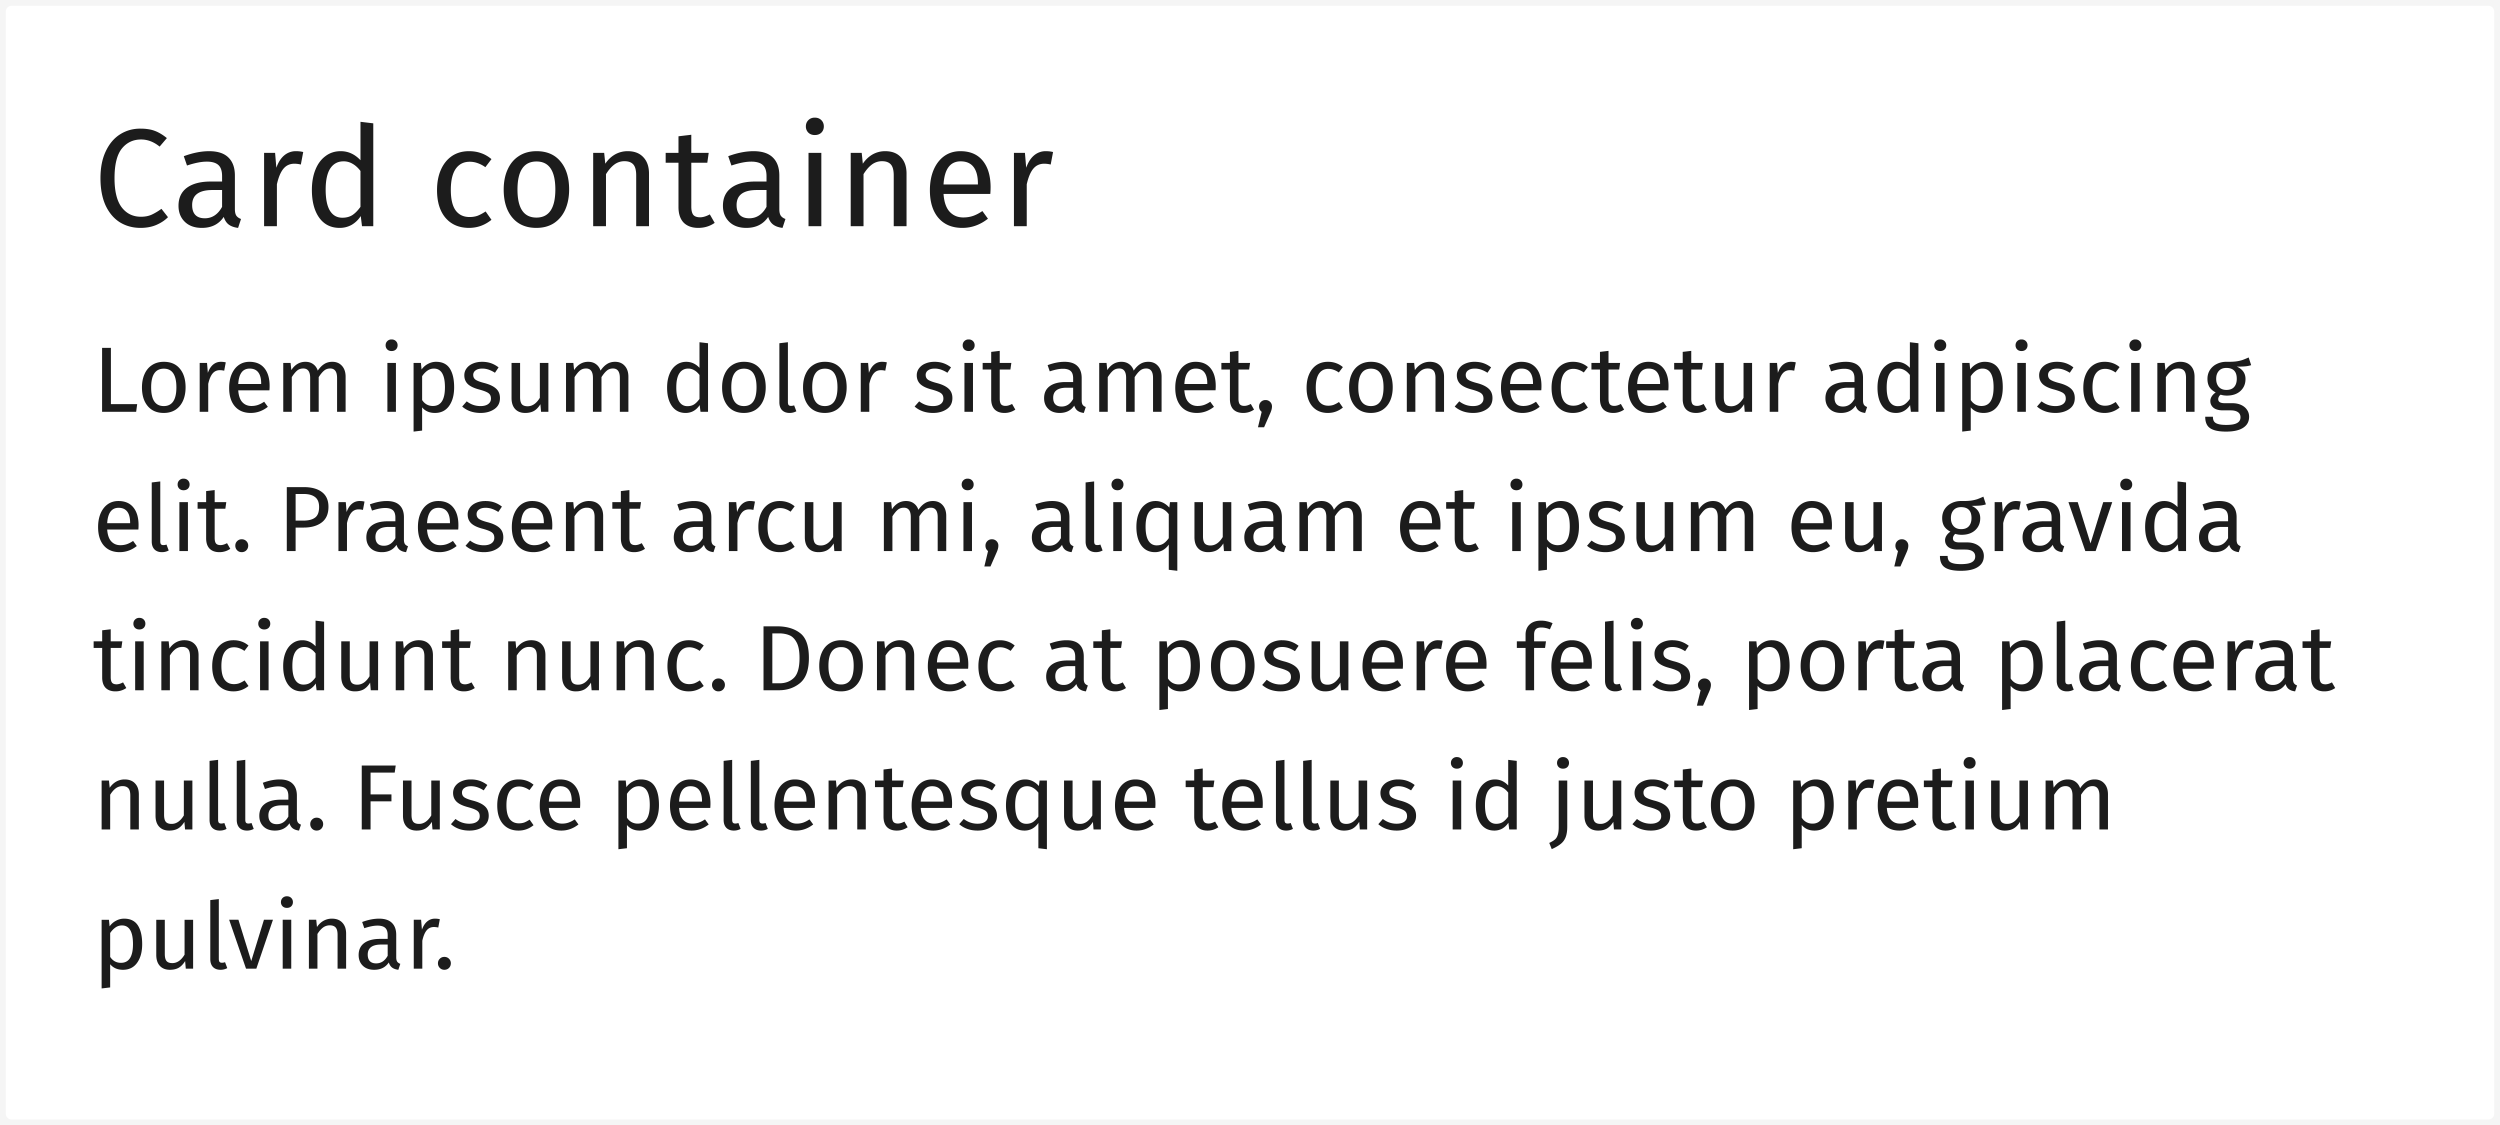 <svg width="431" height="194" fill="none" xmlns="http://www.w3.org/2000/svg"><rect width="100%" height="100%" fill="#808080" stroke="none"/><path d="M0 2a2 2 0 0 1 2-2h427a2 2 0 0 1 2 2v190a2 2 0 0 1-2 2H2a2 2 0 0 1-2-2V2Z" fill="#fff"/><path d="M24.184 22.176c.992 0 1.824.128 2.496.384.688.256 1.384.672 2.088 1.248l-1.248 1.464c-1.008-.816-2.072-1.224-3.192-1.224-1.376 0-2.488.528-3.336 1.584-.832 1.056-1.248 2.752-1.248 5.088 0 2.272.416 3.952 1.248 5.04.832 1.072 1.936 1.608 3.312 1.608.704 0 1.32-.12 1.848-.36A9.706 9.706 0 0 0 27.832 36l1.128 1.44c-.512.528-1.168.968-1.968 1.32-.8.352-1.72.528-2.76.528-1.344 0-2.544-.328-3.6-.984-1.04-.672-1.856-1.648-2.448-2.928-.576-1.296-.864-2.848-.864-4.656 0-1.808.304-3.352.912-4.632.608-1.296 1.432-2.272 2.472-2.928 1.04-.656 2.2-.984 3.48-.984Zm16.311 13.872c0 .512.088.896.264 1.152.176.24.44.424.792.552l-.504 1.536c-.656-.08-1.184-.264-1.584-.552-.4-.288-.696-.736-.888-1.344-.848 1.264-2.104 1.896-3.768 1.896-1.248 0-2.232-.352-2.952-1.056-.72-.704-1.08-1.624-1.08-2.76 0-1.344.48-2.376 1.44-3.096.976-.72 2.352-1.08 4.128-1.08h1.944v-.936c0-.896-.216-1.536-.648-1.92-.432-.384-1.096-.576-1.992-.576-.928 0-2.064.224-3.408.672l-.552-1.608c1.568-.576 3.024-.864 4.368-.864 1.488 0 2.6.368 3.336 1.104.736.72 1.104 1.752 1.104 3.096v5.784Zm-5.184 1.584c1.264 0 2.256-.656 2.976-1.968V32.76h-1.656c-2.336 0-3.504.864-3.504 2.592 0 .752.184 1.32.552 1.704.368.384.912.576 1.632.576Zm15.715-11.568c.448 0 .864.048 1.248.144l-.408 2.16a4.55 4.55 0 0 0-1.104-.144c-.784 0-1.416.288-1.896.864-.48.576-.856 1.472-1.128 2.688V39H45.53V26.352h1.896l.216 2.568c.336-.944.792-1.656 1.368-2.136a3.054 3.054 0 0 1 2.016-.72Zm13.327-4.8V39H62.41l-.216-1.752a4.69 4.69 0 0 1-1.56 1.512 4.175 4.175 0 0 1-2.088.528c-1.504 0-2.68-.592-3.528-1.776-.832-1.184-1.248-2.776-1.248-4.776 0-1.296.2-2.448.6-3.456.4-1.008.976-1.792 1.728-2.352.752-.576 1.632-.864 2.64-.864 1.296 0 2.432.52 3.408 1.56V21l2.208.264Zm-5.328 16.272c.672 0 1.248-.152 1.728-.456.48-.32.944-.792 1.392-1.416v-6.192c-.416-.544-.864-.952-1.344-1.224a2.941 2.941 0 0 0-1.584-.432c-.976 0-1.736.408-2.28 1.224-.528.816-.792 2.032-.792 3.648 0 1.632.248 2.848.744 3.648.496.8 1.208 1.2 2.136 1.2Zm21.84-11.472c.752 0 1.44.112 2.064.336.624.208 1.224.552 1.8 1.032l-1.056 1.392a5.024 5.024 0 0 0-1.32-.696 3.85 3.85 0 0 0-1.392-.24c-1.024 0-1.824.408-2.4 1.224-.56.816-.84 2.024-.84 3.624s.28 2.784.84 3.552c.56.752 1.36 1.128 2.4 1.128.496 0 .952-.072 1.368-.216.416-.16.88-.408 1.392-.744l1.008 1.44c-1.152.928-2.44 1.392-3.864 1.392-1.712 0-3.064-.576-4.056-1.728-.976-1.152-1.464-2.744-1.464-4.776 0-1.344.224-2.52.672-3.528.448-1.008 1.08-1.792 1.896-2.352.832-.56 1.816-.84 2.952-.84Zm11.636 0c1.776 0 3.152.592 4.128 1.776.992 1.184 1.488 2.792 1.488 4.824 0 1.312-.224 2.472-.672 3.48-.448.992-1.096 1.768-1.944 2.328-.848.544-1.856.816-3.024.816-1.776 0-3.16-.592-4.152-1.776-.992-1.184-1.488-2.792-1.488-4.824 0-1.312.224-2.464.672-3.456.448-1.008 1.096-1.784 1.944-2.328.848-.56 1.864-.84 3.048-.84Zm0 1.776c-2.192 0-3.288 1.616-3.288 4.848 0 3.216 1.088 4.824 3.264 4.824 2.176 0 3.264-1.616 3.264-4.848 0-3.216-1.08-4.824-3.24-4.824Zm15.715-1.776c1.152 0 2.048.344 2.688 1.032.656.688.984 1.632.984 2.832V39h-2.208v-8.76c0-.896-.168-1.528-.504-1.896-.336-.368-.832-.552-1.488-.552a2.88 2.88 0 0 0-1.776.576c-.512.384-.992.936-1.44 1.656V39h-2.208V26.352h1.896l.192 1.872c.448-.672 1-1.2 1.656-1.584a4.373 4.373 0 0 1 2.208-.576Zm14.995 12.36c-.832.576-1.776.864-2.832.864-1.072 0-1.912-.304-2.52-.912-.592-.624-.888-1.52-.888-2.688v-7.632h-2.208v-1.704h2.208v-2.856l2.208-.264v3.12h3l-.24 1.704h-2.76v7.536c0 .656.112 1.136.336 1.44.24.288.632.432 1.176.432.496 0 1.056-.168 1.68-.504l.84 1.464Zm11.144-2.376c0 .512.088.896.264 1.152.176.24.44.424.792.552l-.504 1.536c-.656-.08-1.184-.264-1.584-.552-.4-.288-.696-.736-.888-1.344-.848 1.264-2.104 1.896-3.768 1.896-1.248 0-2.232-.352-2.952-1.056-.72-.704-1.08-1.624-1.08-2.76 0-1.344.48-2.376 1.44-3.096.976-.72 2.352-1.08 4.128-1.08h1.944v-.936c0-.896-.216-1.536-.648-1.92-.432-.384-1.096-.576-1.992-.576-.928 0-2.064.224-3.408.672l-.552-1.608c1.568-.576 3.024-.864 4.368-.864 1.488 0 2.6.368 3.336 1.104.736.72 1.104 1.752 1.104 3.096v5.784Zm-5.184 1.584c1.264 0 2.256-.656 2.976-1.968V32.76h-1.656c-2.336 0-3.504.864-3.504 2.592 0 .752.184 1.32.552 1.704.368.384.912.576 1.632.576Zm12.426-11.28V39h-2.208V26.352h2.208Zm-1.128-6.072c.464 0 .84.144 1.128.432.288.288.432.648.432 1.08 0 .432-.144.792-.432 1.08-.288.272-.664.408-1.128.408-.448 0-.816-.136-1.104-.408a1.465 1.465 0 0 1-.432-1.08c0-.432.144-.792.432-1.08.288-.288.656-.432 1.104-.432Zm12.146 5.784c1.152 0 2.048.344 2.688 1.032.656.688.984 1.632.984 2.832V39h-2.208v-8.76c0-.896-.168-1.528-.504-1.896-.336-.368-.832-.552-1.488-.552a2.88 2.88 0 0 0-1.776.576c-.512.384-.992.936-1.44 1.656V39h-2.208V26.352h1.896l.192 1.872c.448-.672 1-1.2 1.656-1.584a4.373 4.373 0 0 1 2.208-.576Zm18.162 6.24c0 .368-.016.744-.048 1.128h-8.064c.096 1.392.448 2.416 1.056 3.072.608.656 1.392.984 2.352.984.608 0 1.168-.088 1.68-.264.512-.176 1.048-.456 1.608-.84l.96 1.32c-1.344 1.056-2.816 1.584-4.416 1.584-1.76 0-3.136-.576-4.128-1.728-.976-1.152-1.464-2.736-1.464-4.752 0-1.312.208-2.472.624-3.48.432-1.024 1.04-1.824 1.824-2.4.8-.576 1.736-.864 2.808-.864 1.68 0 2.968.552 3.864 1.656.896 1.104 1.344 2.632 1.344 4.584Zm-2.184-.648c0-1.248-.248-2.2-.744-2.856-.496-.656-1.24-.984-2.232-.984-1.808 0-2.792 1.328-2.952 3.984h5.928v-.144Zm11.706-5.592c.448 0 .864.048 1.248.144l-.408 2.16a4.55 4.55 0 0 0-1.104-.144c-.784 0-1.416.288-1.896.864-.48.576-.856 1.472-1.128 2.688V39h-2.208V26.352h1.896l.216 2.568c.336-.944.792-1.656 1.368-2.136a3.054 3.054 0 0 1 2.016-.72ZM19.12 59.976v9.696h4.528L23.472 71H17.6V59.976h1.52Zm9.13 2.4c1.184 0 2.102.395 2.753 1.184.66.79.991 1.861.991 3.216 0 .875-.149 1.648-.447 2.32-.3.661-.731 1.179-1.297 1.552-.565.363-1.237.544-2.015.544-1.184 0-2.107-.395-2.768-1.184-.662-.79-.992-1.861-.992-3.216 0-.875.149-1.643.447-2.304.3-.672.731-1.19 1.296-1.552.566-.373 1.243-.56 2.032-.56Zm0 1.184c-1.46 0-2.192 1.077-2.192 3.232 0 2.144.726 3.216 2.177 3.216 1.45 0 2.175-1.077 2.175-3.232 0-2.144-.72-3.216-2.16-3.216Zm9.84-1.184c.299 0 .576.032.832.096l-.272 1.44a3.034 3.034 0 0 0-.736-.096c-.522 0-.944.192-1.264.576-.32.384-.57.981-.752 1.792V71h-1.472v-8.432h1.264l.144 1.712c.224-.63.528-1.104.912-1.424.384-.32.832-.48 1.344-.48Zm8.392 4.16c0 .245-.01.496-.032.752h-5.376c.064.928.298 1.61.704 2.048.405.437.928.656 1.568.656.405 0 .778-.059 1.12-.176a4.517 4.517 0 0 0 1.072-.56l.64.88c-.896.704-1.878 1.056-2.944 1.056-1.174 0-2.09-.384-2.752-1.152-.65-.768-.976-1.824-.976-3.168 0-.875.138-1.648.416-2.32.288-.683.693-1.216 1.216-1.6.533-.384 1.157-.576 1.872-.576 1.12 0 1.978.368 2.576 1.104.597.736.896 1.755.896 3.056Zm-1.456-.432c0-.832-.166-1.467-.496-1.904-.33-.437-.827-.656-1.488-.656-1.206 0-1.862.885-1.968 2.656h3.952v-.096Zm12.27-3.728c.694 0 1.248.235 1.665.704.416.459.623 1.083.623 1.872V71h-1.472v-5.84c0-1.088-.394-1.632-1.184-1.632-.415 0-.767.123-1.055.368-.288.235-.598.608-.928 1.12V71h-1.473v-5.84c0-1.088-.394-1.632-1.184-1.632-.426 0-.783.123-1.071.368-.288.245-.593.619-.913 1.12V71h-1.471v-8.432h1.264l.127 1.232c.63-.95 1.44-1.424 2.433-1.424.522 0 .965.133 1.328.4.373.267.64.64.8 1.12.33-.49.693-.864 1.088-1.12.405-.267.88-.4 1.424-.4Zm10.962.192V71h-1.472v-8.432h1.472Zm-.752-4.048c.309 0 .56.096.752.288a.977.977 0 0 1 .288.72.977.977 0 0 1-.288.72c-.192.181-.443.272-.752.272-.299 0-.544-.09-.736-.272a.977.977 0 0 1-.288-.72c0-.288.096-.528.288-.72a.997.997 0 0 1 .736-.288Zm7.667 3.856c1.078 0 1.867.384 2.368 1.152.502.768.752 1.85.752 3.248 0 1.323-.288 2.39-.864 3.2-.576.81-1.392 1.216-2.448 1.216-.938 0-1.674-.32-2.208-.96v4l-1.472.176v-11.84h1.264l.112 1.136c.31-.427.683-.752 1.12-.976a2.87 2.87 0 0 1 1.376-.352Zm-.544 7.616c1.387 0 2.08-1.072 2.08-3.216 0-2.155-.634-3.232-1.904-3.232-.416 0-.794.123-1.136.368-.341.245-.64.56-.896.944v4.112c.214.33.48.587.8.768.32.17.672.256 1.056.256Zm8.46-7.616c.576 0 1.094.08 1.552.24.459.16.896.4 1.312.72l-.624.928a5.02 5.02 0 0 0-1.104-.544 3.325 3.325 0 0 0-1.088-.176c-.48 0-.858.101-1.136.304a.92.92 0 0 0-.416.8c0 .341.128.608.384.8.267.192.742.379 1.424.56.939.235 1.638.555 2.096.96.47.405.704.96.704 1.664 0 .832-.325 1.467-.976 1.904-.64.437-1.424.656-2.352.656-1.28 0-2.341-.368-3.184-1.104l.784-.896c.715.544 1.504.816 2.368.816.555 0 .992-.112 1.312-.336.33-.235.496-.55.496-.944 0-.288-.058-.517-.176-.688-.117-.181-.32-.336-.608-.464-.288-.139-.71-.283-1.264-.432-.896-.235-1.546-.55-1.952-.944-.394-.395-.592-.896-.592-1.504 0-.437.128-.832.384-1.184.267-.363.63-.64 1.088-.832.47-.203.992-.304 1.568-.304ZM94.542 71h-1.264l-.112-1.312c-.32.523-.688.907-1.104 1.152-.416.235-.923.352-1.52.352-.736 0-1.312-.224-1.728-.672-.416-.448-.624-1.083-.624-1.904v-6.048h1.472v5.888c0 .576.101.987.304 1.232.203.235.533.352.992.352.821 0 1.525-.485 2.112-1.456v-6.016h1.472V71Zm11.505-8.624c.693 0 1.248.235 1.664.704.416.459.624 1.083.624 1.872V71h-1.472v-5.84c0-1.088-.395-1.632-1.184-1.632-.416 0-.768.123-1.056.368-.288.235-.598.608-.928 1.12V71h-1.472v-5.84c0-1.088-.395-1.632-1.184-1.632-.427 0-.784.123-1.073.368-.287.245-.591.619-.911 1.12V71h-1.473v-8.432h1.265l.128 1.232c.629-.95 1.44-1.424 2.432-1.424.522 0 .965.133 1.328.4.373.267.64.64.8 1.12.33-.49.693-.864 1.088-1.12.405-.267.88-.4 1.424-.4Zm16.017-3.2V71h-1.296l-.144-1.168a3.132 3.132 0 0 1-1.04 1.008c-.416.235-.88.352-1.392.352-1.003 0-1.787-.395-2.352-1.184-.555-.79-.832-1.85-.832-3.184 0-.864.133-1.632.4-2.304.266-.672.65-1.195 1.152-1.568.501-.384 1.088-.576 1.76-.576.864 0 1.621.347 2.272 1.04V59l1.472.176Zm-3.552 10.848c.448 0 .832-.101 1.152-.304.32-.213.629-.528.928-.944v-4.128c-.278-.363-.576-.635-.896-.816a1.964 1.964 0 0 0-1.056-.288c-.651 0-1.158.272-1.52.816-.352.544-.528 1.355-.528 2.432 0 1.088.165 1.899.496 2.432.33.533.805.8 1.424.8Zm9.754-7.648c1.184 0 2.101.395 2.752 1.184.661.79.992 1.861.992 3.216 0 .875-.149 1.648-.448 2.32-.299.661-.731 1.179-1.296 1.552-.565.363-1.237.544-2.016.544-1.184 0-2.107-.395-2.768-1.184-.661-.79-.992-1.861-.992-3.216 0-.875.149-1.643.448-2.304.299-.672.731-1.19 1.296-1.552.565-.373 1.243-.56 2.032-.56Zm0 1.184c-1.461 0-2.192 1.077-2.192 3.232 0 2.144.725 3.216 2.176 3.216s2.176-1.077 2.176-3.232c0-2.144-.72-3.216-2.16-3.216Zm7.856 7.632c-.544 0-.976-.16-1.296-.48-.309-.33-.464-.79-.464-1.376v-10.16l1.472-.176v10.304c0 .235.037.405.112.512.085.107.224.16.416.16.203 0 .384-.032.544-.096l.384 1.024a2.398 2.398 0 0 1-1.168.288Zm6.097-8.816c1.184 0 2.102.395 2.752 1.184.662.79.992 1.861.992 3.216 0 .875-.149 1.648-.448 2.32-.298.661-.73 1.179-1.296 1.552-.565.363-1.237.544-2.016.544-1.184 0-2.106-.395-2.768-1.184-.661-.79-.992-1.861-.992-3.216 0-.875.15-1.643.448-2.304.299-.672.731-1.19 1.296-1.552.566-.373 1.243-.56 2.032-.56Zm0 1.184c-1.461 0-2.192 1.077-2.192 3.232 0 2.144.726 3.216 2.176 3.216 1.451 0 2.176-1.077 2.176-3.232 0-2.144-.72-3.216-2.16-3.216Zm9.84-1.184c.299 0 .576.032.832.096l-.272 1.44a3.032 3.032 0 0 0-.736-.096c-.523 0-.944.192-1.264.576-.32.384-.571.981-.752 1.792V71h-1.472v-8.432h1.264l.144 1.712c.224-.63.528-1.104.912-1.424.384-.32.832-.48 1.344-.48Zm9.03 0c.576 0 1.094.08 1.552.24.459.16.896.4 1.312.72l-.624.928a5.02 5.02 0 0 0-1.104-.544 3.323 3.323 0 0 0-1.088-.176c-.48 0-.858.101-1.136.304a.92.92 0 0 0-.416.8c0 .341.128.608.384.8.267.192.742.379 1.424.56.939.235 1.638.555 2.096.96.47.405.704.96.704 1.664 0 .832-.325 1.467-.976 1.904-.64.437-1.424.656-2.352.656-1.28 0-2.341-.368-3.184-1.104l.784-.896c.715.544 1.504.816 2.368.816.555 0 .992-.112 1.312-.336a1.1 1.1 0 0 0 .496-.944c0-.288-.058-.517-.176-.688-.117-.181-.32-.336-.608-.464-.288-.139-.709-.283-1.264-.432-.896-.235-1.546-.55-1.952-.944-.394-.395-.592-.896-.592-1.504 0-.437.128-.832.384-1.184a2.53 2.53 0 0 1 1.088-.832c.47-.203.992-.304 1.568-.304Zm6.653.192V71h-1.472v-8.432h1.472Zm-.752-4.048c.309 0 .56.096.752.288a.977.977 0 0 1 .288.72.977.977 0 0 1-.288.72c-.192.181-.443.272-.752.272-.299 0-.544-.09-.736-.272a.977.977 0 0 1-.288-.72c0-.288.096-.528.288-.72a.996.996 0 0 1 .736-.288Zm8.052 12.096a3.238 3.238 0 0 1-1.888.576c-.715 0-1.275-.203-1.68-.608-.395-.416-.592-1.013-.592-1.792v-5.088h-1.472v-1.136h1.472v-1.904l1.472-.176v2.08h2l-.16 1.136h-1.84v5.024c0 .437.074.757.224.96.16.192.421.288.784.288.33 0 .704-.112 1.12-.336l.56.976Zm11.439-1.584c0 .341.059.597.176.768.118.16.294.283.528.368l-.336 1.024c-.437-.053-.789-.176-1.056-.368-.266-.192-.464-.49-.592-.896-.565.843-1.402 1.264-2.512 1.264-.832 0-1.488-.235-1.968-.704-.48-.47-.72-1.083-.72-1.84 0-.896.32-1.584.96-2.064.651-.48 1.568-.72 2.752-.72h1.296v-.624c0-.597-.144-1.024-.432-1.28-.288-.256-.73-.384-1.328-.384-.618 0-1.376.15-2.272.448l-.368-1.072c1.046-.384 2.016-.576 2.912-.576.992 0 1.734.245 2.224.736.491.48.736 1.168.736 2.064v3.856Zm-3.456 1.056c.843 0 1.504-.437 1.984-1.312V66.84h-1.104c-1.557 0-2.336.576-2.336 1.728 0 .501.123.88.368 1.136.246.256.608.384 1.088.384Zm14.943-7.712c.694 0 1.248.235 1.664.704.416.459.624 1.083.624 1.872V71h-1.472v-5.84c0-1.088-.394-1.632-1.184-1.632-.416 0-.768.123-1.056.368-.288.235-.597.608-.928 1.12V71h-1.472v-5.84c0-1.088-.394-1.632-1.184-1.632-.426 0-.784.123-1.072.368-.288.245-.592.619-.912 1.12V71h-1.472v-8.432h1.264l.128 1.232c.63-.95 1.44-1.424 2.432-1.424.523 0 .966.133 1.328.4.374.267.64.64.8 1.12.331-.49.694-.864 1.088-1.12.406-.267.88-.4 1.424-.4Zm11.623 4.16c0 .245-.011.496-.032.752h-5.376c.064.928.299 1.61.704 2.048.405.437.928.656 1.568.656.405 0 .779-.059 1.12-.176a4.515 4.515 0 0 0 1.072-.56l.64.88c-.896.704-1.877 1.056-2.944 1.056-1.173 0-2.091-.384-2.752-1.152-.651-.768-.976-1.824-.976-3.168 0-.875.139-1.648.416-2.32.288-.683.693-1.216 1.216-1.6.533-.384 1.157-.576 1.872-.576 1.12 0 1.979.368 2.576 1.104.597.736.896 1.755.896 3.056Zm-1.456-.432c0-.832-.165-1.467-.496-1.904-.331-.437-.827-.656-1.488-.656-1.205 0-1.861.885-1.968 2.656h3.952v-.096Zm8.063 4.512a3.238 3.238 0 0 1-1.888.576c-.715 0-1.275-.203-1.68-.608-.395-.416-.592-1.013-.592-1.792v-5.088h-1.472v-1.136h1.472v-1.904l1.472-.176v2.08h2l-.16 1.136h-1.84v5.024c0 .437.075.757.224.96.16.192.421.288.784.288.331 0 .704-.112 1.12-.336l.56.976Zm1.972-1.648c.32 0 .586.107.8.32.213.213.32.475.32.784 0 .33-.096.71-.288 1.136l-1.072 2.448h-1.056l.64-2.656a1.217 1.217 0 0 1-.336-.4 1.228 1.228 0 0 1-.112-.528c0-.31.106-.57.32-.784.213-.213.474-.32.784-.32Zm10.766-6.592c.501 0 .96.075 1.376.224a3.71 3.71 0 0 1 1.2.688l-.704.928a3.356 3.356 0 0 0-.88-.464 2.57 2.57 0 0 0-.928-.16c-.683 0-1.216.272-1.6.816-.374.544-.56 1.35-.56 2.416 0 1.067.186 1.856.56 2.368.373.501.906.752 1.6.752.33 0 .634-.048.912-.144a5.05 5.05 0 0 0 .928-.496l.672.96c-.768.619-1.627.928-2.576.928-1.142 0-2.043-.384-2.704-1.152-.651-.768-.976-1.83-.976-3.184 0-.896.149-1.68.448-2.352.298-.672.72-1.195 1.264-1.568.554-.373 1.21-.56 1.968-.56Zm7.424 0c1.184 0 2.101.395 2.752 1.184.661.79.992 1.861.992 3.216 0 .875-.149 1.648-.448 2.32-.299.661-.731 1.179-1.296 1.552-.565.363-1.237.544-2.016.544-1.184 0-2.107-.395-2.768-1.184-.661-.79-.992-1.861-.992-3.216 0-.875.149-1.643.448-2.304.299-.672.731-1.19 1.296-1.552.565-.373 1.243-.56 2.032-.56Zm0 1.184c-1.461 0-2.192 1.077-2.192 3.232 0 2.144.725 3.216 2.176 3.216s2.176-1.077 2.176-3.232c0-2.144-.72-3.216-2.16-3.216Zm10.144-1.184c.768 0 1.365.23 1.792.688.437.459.656 1.088.656 1.888V71h-1.472v-5.84c0-.597-.112-1.019-.336-1.264-.224-.245-.555-.368-.992-.368a1.92 1.92 0 0 0-1.184.384c-.342.256-.662.624-.96 1.104V71h-1.472v-8.432h1.264l.128 1.248c.298-.448.666-.8 1.104-1.056a2.914 2.914 0 0 1 1.472-.384Zm7.695 0c.576 0 1.093.08 1.552.24.458.16.896.4 1.312.72l-.624.928a5.02 5.02 0 0 0-1.104-.544 3.328 3.328 0 0 0-1.088-.176c-.48 0-.859.101-1.136.304a.918.918 0 0 0-.416.8c0 .341.128.608.384.8.266.192.741.379 1.424.56.938.235 1.637.555 2.096.96.469.405.704.96.704 1.664 0 .832-.326 1.467-.976 1.904-.64.437-1.424.656-2.352.656-1.28 0-2.342-.368-3.184-1.104l.784-.896c.714.544 1.504.816 2.368.816.554 0 .992-.112 1.312-.336.33-.235.496-.55.496-.944 0-.288-.059-.517-.176-.688-.118-.181-.32-.336-.608-.464-.288-.139-.71-.283-1.264-.432-.896-.235-1.547-.55-1.952-.944-.395-.395-.592-.896-.592-1.504 0-.437.128-.832.384-1.184.266-.363.629-.64 1.088-.832a3.914 3.914 0 0 1 1.568-.304Zm11.548 4.16c0 .245-.01.496-.032.752h-5.376c.064.928.299 1.61.704 2.048.406.437.928.656 1.568.656.406 0 .779-.059 1.12-.176a4.496 4.496 0 0 0 1.072-.56l.64.88c-.896.704-1.877 1.056-2.944 1.056-1.173 0-2.09-.384-2.752-1.152-.65-.768-.976-1.824-.976-3.168 0-.875.139-1.648.416-2.32.288-.683.694-1.216 1.216-1.6.534-.384 1.158-.576 1.872-.576 1.12 0 1.979.368 2.576 1.104.598.736.896 1.755.896 3.056Zm-1.456-.432c0-.832-.165-1.467-.496-1.904-.33-.437-.826-.656-1.488-.656-1.205 0-1.861.885-1.968 2.656h3.952v-.096Zm6.879-3.728c.501 0 .96.075 1.376.224a3.71 3.71 0 0 1 1.2.688l-.704.928a3.356 3.356 0 0 0-.88-.464 2.566 2.566 0 0 0-.928-.16c-.683 0-1.216.272-1.6.816-.373.544-.56 1.35-.56 2.416 0 1.067.187 1.856.56 2.368.373.501.907.752 1.6.752.331 0 .635-.048.912-.144.277-.107.587-.272.928-.496l.672.96c-.768.619-1.627.928-2.576.928-1.141 0-2.043-.384-2.704-1.152-.651-.768-.976-1.83-.976-3.184 0-.896.149-1.68.448-2.352.299-.672.72-1.195 1.264-1.568.555-.373 1.211-.56 1.968-.56Zm8.825 8.24a3.238 3.238 0 0 1-1.888.576c-.715 0-1.275-.203-1.68-.608-.395-.416-.592-1.013-.592-1.792v-5.088h-1.472v-1.136h1.472v-1.904l1.472-.176v2.08h2l-.16 1.136h-1.84v5.024c0 .437.074.757.224.96.16.192.421.288.784.288.33 0 .704-.112 1.12-.336l.56.976Zm7.659-4.08c0 .245-.011.496-.032.752h-5.376c.064.928.298 1.61.704 2.048.405.437.928.656 1.568.656a3.43 3.43 0 0 0 1.12-.176 4.534 4.534 0 0 0 1.072-.56l.64.88c-.896.704-1.878 1.056-2.944 1.056-1.174 0-2.091-.384-2.752-1.152-.651-.768-.976-1.824-.976-3.168 0-.875.138-1.648.416-2.32.288-.683.693-1.216 1.216-1.6.533-.384 1.157-.576 1.872-.576 1.12 0 1.978.368 2.576 1.104.597.736.896 1.755.896 3.056Zm-1.456-.432c0-.832-.166-1.467-.496-1.904-.331-.437-.827-.656-1.488-.656-1.206 0-1.862.885-1.968 2.656h3.952v-.096Zm8.062 4.512a3.236 3.236 0 0 1-1.888.576c-.714 0-1.274-.203-1.68-.608-.394-.416-.592-1.013-.592-1.792v-5.088h-1.472v-1.136h1.472v-1.904l1.472-.176v2.08h2l-.16 1.136h-1.84v5.024c0 .437.075.757.224.96.16.192.422.288.784.288.331 0 .704-.112 1.12-.336l.56.976Zm7.798.384h-1.264l-.112-1.312c-.32.523-.688.907-1.104 1.152-.416.235-.923.352-1.52.352-.736 0-1.312-.224-1.728-.672-.416-.448-.624-1.083-.624-1.904v-6.048h1.472v5.888c0 .576.101.987.304 1.232.202.235.533.352.992.352.821 0 1.525-.485 2.112-1.456v-6.016h1.472V71Zm6.704-8.624c.299 0 .576.032.832.096l-.272 1.44a3.032 3.032 0 0 0-.736-.096c-.523 0-.944.192-1.264.576-.32.384-.571.981-.752 1.792V71h-1.472v-8.432h1.264l.144 1.712c.224-.63.528-1.104.912-1.424.384-.32.832-.48 1.344-.48Zm12.422 6.656c0 .341.059.597.176.768.118.16.294.283.528.368l-.336 1.024c-.437-.053-.789-.176-1.056-.368-.266-.192-.464-.49-.592-.896-.565.843-1.402 1.264-2.512 1.264-.832 0-1.488-.235-1.968-.704-.48-.47-.72-1.083-.72-1.84 0-.896.32-1.584.96-2.064.651-.48 1.568-.72 2.752-.72h1.296v-.624c0-.597-.144-1.024-.432-1.28-.288-.256-.73-.384-1.328-.384-.618 0-1.376.15-2.272.448l-.368-1.072c1.046-.384 2.016-.576 2.912-.576.992 0 1.734.245 2.224.736.491.48.736 1.168.736 2.064v3.856Zm-3.456 1.056c.843 0 1.504-.437 1.984-1.312V66.84h-1.104c-1.557 0-2.336.576-2.336 1.728 0 .501.123.88.368 1.136.246.256.608.384 1.088.384Zm13.008-10.912V71h-1.296l-.144-1.168a3.132 3.132 0 0 1-1.04 1.008c-.416.235-.88.352-1.392.352-1.003 0-1.787-.395-2.352-1.184-.555-.79-.832-1.85-.832-3.184 0-.864.133-1.632.4-2.304.266-.672.65-1.195 1.152-1.568.501-.384 1.088-.576 1.76-.576.864 0 1.621.347 2.272 1.04V59l1.472.176Zm-3.552 10.848c.448 0 .832-.101 1.152-.304.32-.213.629-.528.928-.944v-4.128c-.278-.363-.576-.635-.896-.816a1.964 1.964 0 0 0-1.056-.288c-.651 0-1.158.272-1.52.816-.352.544-.528 1.355-.528 2.432 0 1.088.165 1.899.496 2.432.33.533.805.8 1.424.8Zm8.058-7.456V71h-1.472v-8.432h1.472Zm-.752-4.048c.309 0 .56.096.752.288a.977.977 0 0 1 .288.72.977.977 0 0 1-.288.72c-.192.181-.443.272-.752.272-.299 0-.544-.09-.736-.272a.977.977 0 0 1-.288-.72c0-.288.096-.528.288-.72a.996.996 0 0 1 .736-.288Zm7.668 3.856c1.077 0 1.866.384 2.368 1.152.501.768.752 1.85.752 3.248 0 1.323-.288 2.39-.864 3.2-.576.81-1.392 1.216-2.448 1.216-.939 0-1.675-.32-2.208-.96v4l-1.472.176v-11.84h1.264l.112 1.136a3.14 3.14 0 0 1 1.12-.976 2.87 2.87 0 0 1 1.376-.352Zm-.544 7.616c1.386 0 2.08-1.072 2.08-3.216 0-2.155-.635-3.232-1.904-3.232-.416 0-.795.123-1.136.368-.342.245-.64.56-.896.944v4.112c.213.33.48.587.8.768.32.17.672.256 1.056.256Zm7.644-7.424V71h-1.472v-8.432h1.472Zm-.752-4.048c.309 0 .56.096.752.288a.977.977 0 0 1 .288.72.977.977 0 0 1-.288.72c-.192.181-.443.272-.752.272-.299 0-.544-.09-.736-.272a.977.977 0 0 1-.288-.72c0-.288.096-.528.288-.72a.996.996 0 0 1 .736-.288Zm6.083 3.856c.576 0 1.094.08 1.552.24.459.16.896.4 1.312.72l-.624.928a5.02 5.02 0 0 0-1.104-.544 3.323 3.323 0 0 0-1.088-.176c-.48 0-.858.101-1.136.304a.92.92 0 0 0-.416.8c0 .341.128.608.384.8.267.192.742.379 1.424.56.939.235 1.638.555 2.096.96.47.405.704.96.704 1.664 0 .832-.325 1.467-.976 1.904-.64.437-1.424.656-2.352.656-1.28 0-2.341-.368-3.184-1.104l.784-.896c.715.544 1.504.816 2.368.816.555 0 .992-.112 1.312-.336a1.1 1.1 0 0 0 .496-.944c0-.288-.058-.517-.176-.688-.117-.181-.32-.336-.608-.464-.288-.139-.709-.283-1.264-.432-.896-.235-1.546-.55-1.952-.944-.394-.395-.592-.896-.592-1.504 0-.437.128-.832.384-1.184a2.53 2.53 0 0 1 1.088-.832c.47-.203.992-.304 1.568-.304Zm8.253 0c.501 0 .96.075 1.376.224a3.71 3.71 0 0 1 1.2.688l-.704.928a3.356 3.356 0 0 0-.88-.464 2.566 2.566 0 0 0-.928-.16c-.683 0-1.216.272-1.6.816-.373.544-.56 1.35-.56 2.416 0 1.067.187 1.856.56 2.368.373.501.907.752 1.6.752.331 0 .635-.048.912-.144.277-.107.587-.272.928-.496l.672.96c-.768.619-1.627.928-2.576.928-1.141 0-2.043-.384-2.704-1.152-.651-.768-.976-1.83-.976-3.184 0-.896.149-1.68.448-2.352.299-.672.72-1.195 1.264-1.568.555-.373 1.211-.56 1.968-.56Zm6.041.192V71h-1.472v-8.432h1.472Zm-.752-4.048c.309 0 .56.096.752.288a.977.977 0 0 1 .288.72.977.977 0 0 1-.288.72c-.192.181-.443.272-.752.272-.299 0-.544-.09-.736-.272a.977.977 0 0 1-.288-.72c0-.288.096-.528.288-.72a.996.996 0 0 1 .736-.288Zm7.763 3.856c.768 0 1.366.23 1.792.688.438.459.656 1.088.656 1.888V71h-1.472v-5.84c0-.597-.112-1.019-.336-1.264-.224-.245-.554-.368-.992-.368-.448 0-.842.128-1.184.384-.341.256-.661.624-.96 1.104V71h-1.472v-8.432h1.264l.128 1.248c.299-.448.667-.8 1.104-1.056a2.916 2.916 0 0 1 1.472-.384Zm12.207.576c-.32.107-.672.176-1.056.208s-.853.048-1.408.048c.992.448 1.488 1.157 1.488 2.128 0 .843-.288 1.53-.864 2.064-.576.533-1.36.8-2.352.8-.384 0-.741-.053-1.072-.16a.895.895 0 0 0-.304.352.907.907 0 0 0-.112.432c0 .459.368.688 1.104.688h1.344c.566 0 1.067.101 1.504.304.438.203.774.48 1.008.832.246.352.368.752.368 1.2 0 .821-.336 1.45-1.008 1.888-.672.448-1.653.672-2.944.672-.906 0-1.626-.096-2.16-.288-.522-.181-.896-.459-1.12-.832-.224-.373-.336-.853-.336-1.44h1.328c0 .341.064.608.192.8.128.203.358.352.688.448.331.107.8.16 1.408.16.886 0 1.515-.112 1.888-.336.384-.213.576-.539.576-.976 0-.395-.149-.693-.448-.896-.298-.203-.714-.304-1.248-.304h-1.328c-.714 0-1.258-.15-1.632-.448-.362-.31-.544-.693-.544-1.152 0-.277.08-.544.24-.8.16-.256.39-.485.688-.688-.49-.256-.853-.57-1.088-.944-.224-.384-.336-.848-.336-1.392 0-.565.139-1.072.416-1.52a2.907 2.907 0 0 1 1.168-1.04 3.607 3.607 0 0 1 1.664-.384c.662.01 1.216-.01 1.664-.064a6.468 6.468 0 0 0 1.104-.24c.299-.107.662-.256 1.088-.448l.432 1.328Zm-4.288.48c-.554 0-.986.176-1.296.528-.298.341-.448.795-.448 1.36 0 .576.155 1.04.464 1.392.31.341.747.512 1.312.512.576 0 1.014-.165 1.312-.496.31-.341.464-.816.464-1.424 0-1.248-.602-1.872-1.808-1.872ZM23.888 90.536c0 .245-.01.496-.032.752H18.48c.064.928.299 1.61.704 2.048.405.437.928.656 1.568.656.405 0 .779-.059 1.12-.176a4.515 4.515 0 0 0 1.072-.56l.64.88c-.896.704-1.877 1.056-2.944 1.056-1.173 0-2.09-.384-2.752-1.152-.65-.768-.976-1.824-.976-3.168 0-.875.139-1.648.416-2.32.288-.683.693-1.216 1.216-1.6.533-.384 1.157-.576 1.872-.576 1.12 0 1.979.368 2.576 1.104.597.736.896 1.755.896 3.056Zm-1.456-.432c0-.832-.165-1.467-.496-1.904-.33-.437-.827-.656-1.488-.656-1.205 0-1.861.885-1.968 2.656h3.952v-.096Zm5.487 5.088c-.544 0-.976-.16-1.296-.48-.31-.33-.464-.79-.464-1.376v-10.16L27.63 83v10.304c0 .235.037.405.112.512.085.107.224.16.416.16.202 0 .384-.032.544-.096l.384 1.024a2.4 2.4 0 0 1-1.168.288Zm4.48-8.624V95h-1.473v-8.432h1.472Zm-.753-4.048c.31 0 .56.096.752.288a.977.977 0 0 1 .288.72.977.977 0 0 1-.288.72c-.192.181-.442.272-.752.272-.298 0-.544-.09-.736-.272a.977.977 0 0 1-.288-.72c0-.288.096-.528.288-.72a.997.997 0 0 1 .736-.288Zm8.052 12.096a3.238 3.238 0 0 1-1.888.576c-.715 0-1.275-.203-1.68-.608-.395-.416-.592-1.013-.592-1.792v-5.088h-1.472v-1.136h1.472v-1.904l1.472-.176v2.08h2l-.16 1.136h-1.84v5.024c0 .437.075.757.224.96.16.192.421.288.784.288.33 0 .704-.112 1.12-.336l.56.976Zm1.972-1.648c.32 0 .586.107.8.32.213.213.32.475.32.784 0 .31-.107.576-.32.8-.214.213-.48.32-.8.32-.31 0-.571-.107-.784-.32a1.12 1.12 0 0 1-.32-.8c0-.31.106-.57.32-.784.213-.213.474-.32.784-.32Zm10.67-8.992c1.365 0 2.421.288 3.168.864.746.565 1.12 1.413 1.12 2.544 0 1.205-.39 2.101-1.168 2.688-.779.587-1.814.88-3.104.88h-1.392V95h-1.52V83.976h2.896Zm-.048 5.776c.885 0 1.557-.17 2.016-.512.47-.341.704-.955.704-1.84 0-.79-.235-1.36-.704-1.712-.459-.352-1.12-.528-1.984-.528h-1.36v4.592h1.328Zm9.72-3.376c.299 0 .576.032.832.096l-.272 1.44a3.034 3.034 0 0 0-.736-.096c-.523 0-.944.192-1.264.576-.32.384-.57.981-.752 1.792V95h-1.472v-8.432h1.264l.144 1.712c.224-.63.528-1.104.912-1.424.384-.32.832-.48 1.344-.48Zm7.626 6.656c0 .341.058.597.175.768.118.16.294.283.528.368l-.335 1.024c-.438-.053-.79-.176-1.056-.368-.267-.192-.465-.49-.593-.896-.565.843-1.402 1.264-2.511 1.264-.833 0-1.489-.235-1.969-.704-.48-.47-.72-1.083-.72-1.84 0-.896.32-1.584.96-2.064.651-.48 1.569-.72 2.752-.72h1.296v-.624c0-.597-.144-1.024-.431-1.28-.288-.256-.731-.384-1.328-.384-.62 0-1.377.15-2.273.448l-.367-1.072c1.045-.384 2.015-.576 2.911-.576.992 0 1.734.245 2.224.736.491.48.737 1.168.737 2.064v3.856Zm-3.457 1.056c.843 0 1.505-.437 1.984-1.312V90.84h-1.104c-1.557 0-2.336.576-2.336 1.728 0 .501.123.88.369 1.136.245.256.608.384 1.088.384Zm12.848-3.552c0 .245-.011.496-.032.752H73.62c.064.928.298 1.61.704 2.048.405.437.928.656 1.568.656.405 0 .778-.059 1.12-.176a4.513 4.513 0 0 0 1.072-.56l.64.88c-.896.704-1.878 1.056-2.944 1.056-1.174 0-2.091-.384-2.752-1.152-.651-.768-.976-1.824-.976-3.168 0-.875.138-1.648.416-2.32.288-.683.693-1.216 1.216-1.6.533-.384 1.157-.576 1.872-.576 1.12 0 1.978.368 2.576 1.104.597.736.896 1.755.896 3.056Zm-1.456-.432c0-.832-.166-1.467-.496-1.904-.331-.437-.827-.656-1.488-.656-1.206 0-1.862.885-1.968 2.656h3.952v-.096Zm6.094-3.728c.576 0 1.094.08 1.552.24.459.16.896.4 1.312.72l-.624.928a5.02 5.02 0 0 0-1.104-.544 3.325 3.325 0 0 0-1.088-.176c-.48 0-.858.101-1.136.304a.92.92 0 0 0-.416.8c0 .341.128.608.384.8.267.192.742.379 1.424.56.939.235 1.638.555 2.096.96.47.405.704.96.704 1.664 0 .832-.325 1.467-.976 1.904-.64.437-1.424.656-2.352.656-1.28 0-2.341-.368-3.184-1.104l.784-.896c.715.544 1.504.816 2.368.816.555 0 .992-.112 1.312-.336.331-.235.496-.55.496-.944 0-.288-.058-.517-.176-.688-.117-.181-.32-.336-.608-.464-.288-.139-.709-.283-1.264-.432-.896-.235-1.546-.55-1.952-.944-.394-.395-.592-.896-.592-1.504 0-.437.128-.832.384-1.184.267-.363.63-.64 1.088-.832.47-.203.992-.304 1.568-.304Zm11.55 4.16c0 .245-.011.496-.033.752h-5.376c.064.928.299 1.61.704 2.048.406.437.928.656 1.568.656.406 0 .779-.059 1.12-.176a4.513 4.513 0 0 0 1.072-.56l.64.88c-.896.704-1.877 1.056-2.944 1.056-1.173 0-2.09-.384-2.752-1.152-.65-.768-.976-1.824-.976-3.168 0-.875.139-1.648.416-2.32.288-.683.694-1.216 1.216-1.6.534-.384 1.157-.576 1.872-.576 1.12 0 1.979.368 2.576 1.104.598.736.896 1.755.896 3.056Zm-1.457-.432c0-.832-.165-1.467-.496-1.904-.33-.437-.826-.656-1.488-.656-1.205 0-1.861.885-1.968 2.656h3.952v-.096Zm7.775-3.728c.768 0 1.365.23 1.792.688.437.459.656 1.088.656 1.888V95h-1.472v-5.84c0-.597-.112-1.019-.336-1.264-.224-.245-.555-.368-.992-.368a1.92 1.92 0 0 0-1.184.384c-.341.256-.661.624-.96 1.104V95h-1.472v-8.432h1.264l.128 1.248c.298-.448.666-.8 1.104-1.056a2.916 2.916 0 0 1 1.472-.384Zm9.663 8.24a3.238 3.238 0 0 1-1.888.576c-.715 0-1.275-.203-1.68-.608-.395-.416-.592-1.013-.592-1.792v-5.088h-1.472v-1.136h1.472v-1.904l1.472-.176v2.08h2l-.16 1.136h-1.84v5.024c0 .437.075.757.224.96.16.192.421.288.784.288.331 0 .704-.112 1.12-.336l.56.976Zm11.44-1.584c0 .341.058.597.176.768.117.16.293.283.528.368l-.336 1.024c-.438-.053-.79-.176-1.056-.368-.267-.192-.464-.49-.592-.896-.566.843-1.403 1.264-2.512 1.264-.832 0-1.488-.235-1.968-.704-.48-.47-.72-1.083-.72-1.84 0-.896.32-1.584.96-2.064.65-.48 1.568-.72 2.752-.72h1.296v-.624c0-.597-.144-1.024-.432-1.28-.288-.256-.731-.384-1.328-.384-.619 0-1.376.15-2.272.448l-.368-1.072c1.045-.384 2.016-.576 2.912-.576.992 0 1.733.245 2.224.736.49.48.736 1.168.736 2.064v3.856Zm-3.456 1.056c.842 0 1.504-.437 1.984-1.312V90.84h-1.104c-1.558 0-2.336.576-2.336 1.728 0 .501.122.88.368 1.136.245.256.608.384 1.088.384Zm10.143-7.712c.298 0 .576.032.832.096l-.272 1.44a3.038 3.038 0 0 0-.736-.096c-.523 0-.944.192-1.264.576-.32.384-.571.981-.752 1.792V95h-1.472v-8.432h1.264l.144 1.712c.224-.63.528-1.104.912-1.424.384-.32.832-.48 1.344-.48Zm5.095 0c.501 0 .96.075 1.376.224a3.71 3.71 0 0 1 1.2.688l-.704.928a3.356 3.356 0 0 0-.88-.464 2.566 2.566 0 0 0-.928-.16c-.683 0-1.216.272-1.6.816-.373.544-.56 1.35-.56 2.416 0 1.067.187 1.856.56 2.368.373.501.907.752 1.6.752.331 0 .635-.048.912-.144.277-.107.587-.272.928-.496l.672.96c-.768.619-1.627.928-2.576.928-1.141 0-2.043-.384-2.704-1.152-.651-.768-.976-1.83-.976-3.184 0-.896.149-1.68.448-2.352.299-.672.72-1.195 1.264-1.568.555-.373 1.211-.56 1.968-.56ZM145.105 95h-1.264l-.112-1.312c-.32.523-.688.907-1.104 1.152-.416.235-.923.352-1.52.352-.736 0-1.312-.224-1.728-.672-.416-.448-.624-1.083-.624-1.904v-6.048h1.472v5.888c0 .576.101.987.304 1.232.202.235.533.352.992.352.821 0 1.525-.485 2.112-1.456v-6.016h1.472V95Zm15.738-8.624c.694 0 1.248.235 1.664.704.416.459.624 1.083.624 1.872V95h-1.472v-5.84c0-1.088-.394-1.632-1.184-1.632-.416 0-.768.123-1.056.368-.288.235-.597.608-.928 1.12V95h-1.472v-5.84c0-1.088-.394-1.632-1.184-1.632-.426 0-.784.123-1.072.368-.288.245-.592.619-.912 1.12V95h-1.472v-8.432h1.264l.128 1.232c.63-.95 1.44-1.424 2.432-1.424.523 0 .966.133 1.328.4.374.267.64.64.8 1.12.331-.49.694-.864 1.088-1.12.406-.267.88-.4 1.424-.4Zm6.727.192V95h-1.472v-8.432h1.472Zm-.752-4.048c.309 0 .56.096.752.288a.977.977 0 0 1 .288.72.977.977 0 0 1-.288.72c-.192.181-.443.272-.752.272-.299 0-.544-.09-.736-.272a.977.977 0 0 1-.288-.72c0-.288.096-.528.288-.72a.996.996 0 0 1 .736-.288Zm4.18 10.448c.32 0 .586.107.8.32.213.213.32.475.32.784 0 .33-.096.71-.288 1.136l-1.072 2.448h-1.056l.64-2.656a1.217 1.217 0 0 1-.336-.4 1.228 1.228 0 0 1-.112-.528c0-.31.106-.57.32-.784.213-.213.474-.32.784-.32Zm13.374.064c0 .341.059.597.176.768.117.16.293.283.528.368l-.336 1.024c-.437-.053-.789-.176-1.056-.368s-.464-.49-.592-.896c-.565.843-1.403 1.264-2.512 1.264-.832 0-1.488-.235-1.968-.704-.48-.47-.72-1.083-.72-1.84 0-.896.32-1.584.96-2.064.651-.48 1.568-.72 2.752-.72h1.296v-.624c0-.597-.144-1.024-.432-1.28-.288-.256-.731-.384-1.328-.384-.619 0-1.376.15-2.272.448l-.368-1.072c1.045-.384 2.016-.576 2.912-.576.992 0 1.733.245 2.224.736.491.48.736 1.168.736 2.064v3.856Zm-3.456 1.056c.843 0 1.504-.437 1.984-1.312V90.84h-1.104c-1.557 0-2.336.576-2.336 1.728 0 .501.123.88.368 1.136.245.256.608.384 1.088.384Zm8.003 1.104c-.544 0-.976-.16-1.296-.48-.31-.33-.464-.79-.464-1.376v-10.16l1.472-.176v10.304c0 .235.037.405.112.512.085.107.224.16.416.16.202 0 .384-.032.544-.096l.384 1.024a2.4 2.4 0 0 1-1.168.288Zm4.479-8.624V95h-1.472v-8.432h1.472Zm-.752-4.048c.31 0 .56.096.752.288a.977.977 0 0 1 .288.72.977.977 0 0 1-.288.72c-.192.181-.442.272-.752.272-.298 0-.544-.09-.736-.272a.977.977 0 0 1-.288-.72c0-.288.096-.528.288-.72a.998.998 0 0 1 .736-.288Zm10.324 4.048v11.84l-1.472-.176V93.88a3.025 3.025 0 0 1-1.04.976 2.764 2.764 0 0 1-1.36.336c-1.003 0-1.787-.395-2.352-1.184-.555-.79-.832-1.85-.832-3.184 0-.864.133-1.632.4-2.304.267-.672.651-1.195 1.152-1.568.501-.384 1.088-.576 1.76-.576.896 0 1.685.379 2.368 1.136l.112-.944h1.264Zm-3.552 7.456c.448 0 .832-.101 1.152-.304.32-.213.629-.528.928-.944v-4.128c-.277-.363-.576-.635-.896-.816a1.96 1.96 0 0 0-1.056-.288c-.651 0-1.157.272-1.52.816-.352.544-.528 1.355-.528 2.432 0 1.088.165 1.899.496 2.432.331.533.805.8 1.424.8Zm12.858.976h-1.264l-.112-1.312c-.32.523-.688.907-1.104 1.152-.416.235-.922.352-1.52.352-.736 0-1.312-.224-1.728-.672-.416-.448-.624-1.083-.624-1.904v-6.048h1.472v5.888c0 .576.102.987.304 1.232.203.235.534.352.992.352.822 0 1.526-.485 2.112-1.456v-6.016h1.472V95Zm8.721-1.968c0 .341.059.597.176.768.117.16.293.283.528.368l-.336 1.024c-.437-.053-.789-.176-1.056-.368s-.464-.49-.592-.896c-.565.843-1.403 1.264-2.512 1.264-.832 0-1.488-.235-1.968-.704-.48-.47-.72-1.083-.72-1.84 0-.896.32-1.584.96-2.064.651-.48 1.568-.72 2.752-.72h1.296v-.624c0-.597-.144-1.024-.432-1.28-.288-.256-.731-.384-1.328-.384-.619 0-1.376.15-2.272.448l-.368-1.072c1.045-.384 2.016-.576 2.912-.576.992 0 1.733.245 2.224.736.491.48.736 1.168.736 2.064v3.856Zm-3.456 1.056c.843 0 1.504-.437 1.984-1.312V90.84h-1.104c-1.557 0-2.336.576-2.336 1.728 0 .501.123.88.368 1.136.245.256.608.384 1.088.384Zm14.943-7.712c.693 0 1.248.235 1.664.704.416.459.624 1.083.624 1.872V95H233.3v-5.84c0-1.088-.395-1.632-1.184-1.632-.416 0-.768.123-1.056.368-.288.235-.597.608-.928 1.12V95h-1.472v-5.84c0-1.088-.395-1.632-1.184-1.632-.427 0-.784.123-1.072.368-.288.245-.592.619-.912 1.12V95h-1.472v-8.432h1.264l.128 1.232c.629-.95 1.44-1.424 2.432-1.424.523 0 .965.133 1.328.4.373.267.64.64.8 1.12.331-.49.693-.864 1.088-1.12.405-.267.88-.4 1.424-.4Zm15.857 4.16c0 .245-.011.496-.032.752h-5.376c.064.928.299 1.61.704 2.048.405.437.928.656 1.568.656.405 0 .779-.059 1.12-.176a4.515 4.515 0 0 0 1.072-.56l.64.88c-.896.704-1.877 1.056-2.944 1.056-1.173 0-2.091-.384-2.752-1.152-.651-.768-.976-1.824-.976-3.168 0-.875.139-1.648.416-2.32.288-.683.693-1.216 1.216-1.6.533-.384 1.157-.576 1.872-.576 1.12 0 1.979.368 2.576 1.104.597.736.896 1.755.896 3.056Zm-1.456-.432c0-.832-.165-1.467-.496-1.904-.331-.437-.827-.656-1.488-.656-1.205 0-1.861.885-1.968 2.656h3.952v-.096Zm8.063 4.512a3.238 3.238 0 0 1-1.888.576c-.715 0-1.275-.203-1.68-.608-.395-.416-.592-1.013-.592-1.792v-5.088h-1.472v-1.136h1.472v-1.904l1.472-.176v2.08h2l-.16 1.136h-1.84v5.024c0 .437.075.757.224.96.16.192.421.288.784.288.331 0 .704-.112 1.12-.336l.56.976Zm7.232-8.048V95h-1.472v-8.432h1.472Zm-.752-4.048c.309 0 .56.096.752.288a.977.977 0 0 1 .288.72.977.977 0 0 1-.288.72c-.192.181-.443.272-.752.272-.299 0-.544-.09-.736-.272a.977.977 0 0 1-.288-.72c0-.288.096-.528.288-.72a.996.996 0 0 1 .736-.288Zm7.667 3.856c1.077 0 1.867.384 2.368 1.152.501.768.752 1.85.752 3.248 0 1.323-.288 2.39-.864 3.2-.576.81-1.392 1.216-2.448 1.216-.939 0-1.675-.32-2.208-.96v4l-1.472.176v-11.84h1.264l.112 1.136a3.149 3.149 0 0 1 1.12-.976 2.87 2.87 0 0 1 1.376-.352Zm-.544 7.616c1.387 0 2.08-1.072 2.08-3.216 0-2.155-.635-3.232-1.904-3.232-.416 0-.795.123-1.136.368a3.62 3.62 0 0 0-.896.944v4.112c.213.33.48.587.8.768.32.17.672.256 1.056.256Zm8.46-7.616c.576 0 1.093.08 1.552.24.459.16.896.4 1.312.72l-.624.928a5.02 5.02 0 0 0-1.104-.544 3.323 3.323 0 0 0-1.088-.176c-.48 0-.859.101-1.136.304a.92.92 0 0 0-.416.8c0 .341.128.608.384.8.267.192.741.379 1.424.56.939.235 1.637.555 2.096.96.469.405.704.96.704 1.664 0 .832-.325 1.467-.976 1.904-.64.437-1.424.656-2.352.656-1.28 0-2.341-.368-3.184-1.104l.784-.896c.715.544 1.504.816 2.368.816.555 0 .992-.112 1.312-.336a1.1 1.1 0 0 0 .496-.944c0-.288-.059-.517-.176-.688-.117-.181-.32-.336-.608-.464-.288-.139-.709-.283-1.264-.432-.896-.235-1.547-.55-1.952-.944-.395-.395-.592-.896-.592-1.504 0-.437.128-.832.384-1.184.267-.363.629-.64 1.088-.832a3.914 3.914 0 0 1 1.568-.304ZM288.464 95H287.2l-.112-1.312c-.32.523-.688.907-1.104 1.152-.416.235-.923.352-1.52.352-.736 0-1.312-.224-1.728-.672-.416-.448-.624-1.083-.624-1.904v-6.048h1.472v5.888c0 .576.101.987.304 1.232.203.235.533.352.992.352.821 0 1.525-.485 2.112-1.456v-6.016h1.472V95Zm11.504-8.624c.694 0 1.248.235 1.664.704.416.459.624 1.083.624 1.872V95h-1.472v-5.84c0-1.088-.394-1.632-1.184-1.632-.416 0-.768.123-1.056.368-.288.235-.597.608-.928 1.12V95h-1.472v-5.84c0-1.088-.394-1.632-1.184-1.632-.426 0-.784.123-1.072.368-.288.245-.592.619-.912 1.12V95h-1.472v-8.432h1.264l.128 1.232c.63-.95 1.44-1.424 2.432-1.424.523 0 .966.133 1.328.4.374.267.64.64.8 1.12.331-.49.694-.864 1.088-1.12.406-.267.88-.4 1.424-.4Zm15.858 4.16c0 .245-.011.496-.032.752h-5.376c.064.928.298 1.61.704 2.048.405.437.928.656 1.568.656a3.43 3.43 0 0 0 1.12-.176 4.534 4.534 0 0 0 1.072-.56l.64.88c-.896.704-1.878 1.056-2.944 1.056-1.174 0-2.091-.384-2.752-1.152-.651-.768-.976-1.824-.976-3.168 0-.875.138-1.648.416-2.32.288-.683.693-1.216 1.216-1.6.533-.384 1.157-.576 1.872-.576 1.12 0 1.978.368 2.576 1.104.597.736.896 1.755.896 3.056Zm-1.456-.432c0-.832-.166-1.467-.496-1.904-.331-.437-.827-.656-1.488-.656-1.206 0-1.862.885-1.968 2.656h3.952v-.096ZM324.448 95h-1.264l-.112-1.312c-.32.523-.688.907-1.104 1.152-.416.235-.922.352-1.52.352-.736 0-1.312-.224-1.728-.672-.416-.448-.624-1.083-.624-1.904v-6.048h1.472v5.888c0 .576.102.987.304 1.232.203.235.534.352.992.352.822 0 1.526-.485 2.112-1.456v-6.016h1.472V95Zm3.425-2.032c.32 0 .586.107.8.32.213.213.32.475.32.784 0 .33-.096.71-.288 1.136l-1.072 2.448h-1.056l.64-2.656a1.217 1.217 0 0 1-.336-.4 1.228 1.228 0 0 1-.112-.528c0-.31.106-.57.32-.784.213-.213.474-.32.784-.32Zm14.494-6.016c-.32.107-.672.176-1.056.208s-.853.048-1.408.048c.992.448 1.488 1.157 1.488 2.128 0 .843-.288 1.53-.864 2.064-.576.533-1.36.8-2.352.8-.384 0-.741-.053-1.072-.16a.895.895 0 0 0-.304.352.896.896 0 0 0-.112.432c0 .459.368.688 1.104.688h1.344c.565 0 1.067.101 1.504.304.437.203.773.48 1.008.832.245.352.368.752.368 1.2 0 .821-.336 1.45-1.008 1.888-.672.448-1.653.672-2.944.672-.907 0-1.627-.096-2.16-.288-.523-.181-.896-.459-1.12-.832-.224-.373-.336-.853-.336-1.44h1.328c0 .341.064.608.192.8.128.203.357.352.688.448.331.107.8.16 1.408.16.885 0 1.515-.112 1.888-.336.384-.213.576-.539.576-.976 0-.395-.149-.693-.448-.896-.299-.203-.715-.304-1.248-.304h-1.328c-.715 0-1.259-.15-1.632-.448-.363-.31-.544-.693-.544-1.152 0-.277.08-.544.24-.8.16-.256.389-.485.688-.688-.491-.256-.853-.57-1.088-.944-.224-.384-.336-.848-.336-1.392 0-.565.139-1.072.416-1.52a2.9 2.9 0 0 1 1.168-1.04 3.604 3.604 0 0 1 1.664-.384c.661.01 1.216-.01 1.664-.064a6.468 6.468 0 0 0 1.104-.24c.299-.107.661-.256 1.088-.448l.432 1.328Zm-4.288.48c-.555 0-.987.176-1.296.528-.299.341-.448.795-.448 1.36 0 .576.155 1.04.464 1.392.309.341.747.512 1.312.512.576 0 1.013-.165 1.312-.496.309-.341.464-.816.464-1.424 0-1.248-.603-1.872-1.808-1.872Zm9.464-1.056c.299 0 .576.032.832.096l-.272 1.44a3.032 3.032 0 0 0-.736-.096c-.522 0-.944.192-1.264.576-.32.384-.57.981-.752 1.792V95h-1.472v-8.432h1.264l.144 1.712c.224-.63.528-1.104.912-1.424.384-.32.832-.48 1.344-.48Zm7.626 6.656c0 .341.058.597.176.768.117.16.293.283.528.368l-.336 1.024c-.438-.053-.79-.176-1.056-.368-.267-.192-.464-.49-.592-.896-.566.843-1.403 1.264-2.512 1.264-.832 0-1.488-.235-1.968-.704-.48-.47-.72-1.083-.72-1.84 0-.896.32-1.584.96-2.064.65-.48 1.568-.72 2.752-.72h1.296v-.624c0-.597-.144-1.024-.432-1.28-.288-.256-.731-.384-1.328-.384-.619 0-1.376.15-2.272.448l-.368-1.072c1.045-.384 2.016-.576 2.912-.576.992 0 1.733.245 2.224.736.49.48.736 1.168.736 2.064v3.856Zm-3.456 1.056c.842 0 1.504-.437 1.984-1.312V90.84h-1.104c-1.558 0-2.336.576-2.336 1.728 0 .501.122.88.368 1.136.245.256.608.384 1.088.384Zm12.437-7.52L361.286 95h-1.776l-2.912-8.432h1.6l2.208 7.12 2.192-7.12h1.552Zm3.155 0V95h-1.472v-8.432h1.472Zm-.752-4.048c.309 0 .56.096.752.288a.977.977 0 0 1 .288.72.977.977 0 0 1-.288.72c-.192.181-.443.272-.752.272-.299 0-.544-.09-.736-.272a.977.977 0 0 1-.288-.72c0-.288.096-.528.288-.72a.996.996 0 0 1 .736-.288Zm10.323.656V95h-1.296l-.144-1.168a3.122 3.122 0 0 1-1.04 1.008c-.416.235-.88.352-1.392.352-1.003 0-1.787-.395-2.352-1.184-.555-.79-.832-1.85-.832-3.184 0-.864.133-1.632.4-2.304.267-.672.651-1.195 1.152-1.568.501-.384 1.088-.576 1.76-.576.864 0 1.621.347 2.272 1.04V83l1.472.176Zm-3.552 10.848c.448 0 .832-.101 1.152-.304.32-.213.629-.528.928-.944v-4.128c-.277-.363-.576-.635-.896-.816a1.96 1.96 0 0 0-1.056-.288c-.651 0-1.157.272-1.52.816-.352.544-.528 1.355-.528 2.432 0 1.088.165 1.899.496 2.432.331.533.805.8 1.424.8Zm12.267-.992c0 .341.058.597.176.768.117.16.293.283.528.368l-.336 1.024c-.438-.053-.79-.176-1.056-.368-.267-.192-.464-.49-.592-.896-.566.843-1.403 1.264-2.512 1.264-.832 0-1.488-.235-1.968-.704-.48-.47-.72-1.083-.72-1.84 0-.896.32-1.584.96-2.064.65-.48 1.568-.72 2.752-.72h1.296v-.624c0-.597-.144-1.024-.432-1.28-.288-.256-.731-.384-1.328-.384-.619 0-1.376.15-2.272.448l-.368-1.072c1.045-.384 2.016-.576 2.912-.576.992 0 1.733.245 2.224.736.49.48.736 1.168.736 2.064v3.856Zm-3.456 1.056c.842 0 1.504-.437 1.984-1.312V90.84h-1.104c-1.558 0-2.336.576-2.336 1.728 0 .501.122.88.368 1.136.245.256.608.384 1.088.384ZM21.776 118.616a3.238 3.238 0 0 1-1.888.576c-.715 0-1.275-.203-1.68-.608-.395-.416-.592-1.013-.592-1.792v-5.088h-1.472v-1.136h1.472v-1.904l1.472-.176v2.08h2l-.16 1.136h-1.84v5.024c0 .437.075.757.224.96.16.192.421.288.784.288.33 0 .704-.112 1.12-.336l.56.976Zm2.997-8.048V119h-1.472v-8.432h1.472Zm-.752-4.048c.31 0 .56.096.752.288a.977.977 0 0 1 .288.72.977.977 0 0 1-.288.72c-.192.181-.442.272-.752.272-.298 0-.544-.091-.736-.272a.977.977 0 0 1-.288-.72c0-.288.096-.528.288-.72a.997.997 0 0 1 .736-.288Zm7.764 3.856c.768 0 1.365.229 1.792.688.437.459.656 1.088.656 1.888V119H32.76v-5.84c0-.597-.112-1.019-.336-1.264-.224-.245-.555-.368-.992-.368a1.92 1.92 0 0 0-1.184.384c-.341.256-.662.624-.96 1.104V119h-1.472v-8.432h1.264l.128 1.248c.299-.448.666-.8 1.104-1.056a2.915 2.915 0 0 1 1.472-.384Zm8.479 0c.501 0 .96.075 1.376.224.416.139.816.368 1.2.688l-.704.928a3.36 3.36 0 0 0-.88-.464 2.56 2.56 0 0 0-.928-.16c-.683 0-1.216.272-1.6.816-.373.544-.56 1.349-.56 2.416s.187 1.856.56 2.368c.373.501.907.752 1.6.752.33 0 .634-.048.912-.144a5.04 5.04 0 0 0 .928-.496l.672.96c-.768.619-1.627.928-2.576.928-1.142 0-2.043-.384-2.704-1.152-.65-.768-.976-1.829-.976-3.184 0-.896.15-1.68.448-2.352.299-.672.72-1.195 1.264-1.568.554-.373 1.21-.56 1.968-.56Zm6.04.192V119h-1.471v-8.432h1.471Zm-.752-4.048c.31 0 .56.096.752.288a.977.977 0 0 1 .288.72.977.977 0 0 1-.288.72c-.192.181-.442.272-.752.272-.298 0-.544-.091-.736-.272a.977.977 0 0 1-.288-.72c0-.288.096-.528.288-.72a.997.997 0 0 1 .736-.288Zm10.324.656V119H54.58l-.144-1.168a3.12 3.12 0 0 1-1.04 1.008 2.78 2.78 0 0 1-1.392.352c-1.002 0-1.786-.395-2.352-1.184-.555-.789-.832-1.851-.832-3.184 0-.864.133-1.632.4-2.304.267-.672.65-1.195 1.152-1.568.502-.384 1.088-.576 1.76-.576.864 0 1.622.347 2.272 1.04V107l1.472.176Zm-3.552 10.848c.448 0 .832-.101 1.152-.304.32-.213.63-.528.928-.944v-4.128c-.277-.363-.576-.635-.896-.816a1.96 1.96 0 0 0-1.056-.288c-.65 0-1.157.272-1.52.816-.352.544-.528 1.355-.528 2.432 0 1.088.165 1.899.496 2.432.33.533.806.8 1.424.8Zm12.859.976h-1.264l-.112-1.312c-.32.523-.688.907-1.104 1.152-.416.235-.923.352-1.52.352-.736 0-1.312-.224-1.728-.672-.416-.448-.624-1.083-.624-1.904v-6.048h1.472v5.888c0 .576.101.987.304 1.232.202.235.533.352.992.352.821 0 1.525-.485 2.112-1.456v-6.016h1.472V119Zm7.008-8.624c.768 0 1.365.229 1.792.688.438.459.656 1.088.656 1.888V119h-1.472v-5.84c0-.597-.112-1.019-.336-1.264-.224-.245-.555-.368-.992-.368a1.92 1.92 0 0 0-1.184.384c-.341.256-.661.624-.96 1.104V119h-1.472v-8.432h1.264l.128 1.248a3.36 3.36 0 0 1 1.104-1.056 2.915 2.915 0 0 1 1.472-.384Zm9.663 8.24a3.238 3.238 0 0 1-1.888.576c-.715 0-1.274-.203-1.68-.608-.395-.416-.592-1.013-.592-1.792v-5.088h-1.472v-1.136h1.472v-1.904l1.472-.176v2.08h2l-.16 1.136h-1.84v5.024c0 .437.075.757.224.96.16.192.421.288.784.288.33 0 .704-.112 1.12-.336l.56.976Zm9.728-8.24c.768 0 1.365.229 1.792.688.437.459.656 1.088.656 1.888V119h-1.472v-5.84c0-.597-.112-1.019-.336-1.264-.224-.245-.555-.368-.992-.368a1.92 1.92 0 0 0-1.184.384c-.342.256-.662.624-.96 1.104V119h-1.472v-8.432h1.264l.128 1.248c.298-.448.666-.8 1.104-1.056a2.915 2.915 0 0 1 1.472-.384ZM103.26 119h-1.264l-.112-1.312c-.32.523-.688.907-1.104 1.152-.416.235-.923.352-1.52.352-.736 0-1.312-.224-1.728-.672-.416-.448-.624-1.083-.624-1.904v-6.048h1.472v5.888c0 .576.101.987.304 1.232.202.235.533.352.992.352.821 0 1.525-.485 2.112-1.456v-6.016h1.472V119Zm7.008-8.624c.768 0 1.366.229 1.792.688.438.459.656 1.088.656 1.888V119h-1.472v-5.84c0-.597-.112-1.019-.336-1.264-.224-.245-.554-.368-.992-.368-.448 0-.842.128-1.184.384-.341.256-.661.624-.96 1.104V119h-1.472v-8.432h1.264l.128 1.248c.299-.448.667-.8 1.104-1.056a2.916 2.916 0 0 1 1.472-.384Zm8.479 0c.502 0 .96.075 1.376.224.416.139.816.368 1.2.688l-.704.928a3.349 3.349 0 0 0-.88-.464 2.556 2.556 0 0 0-.928-.16c-.682 0-1.216.272-1.6.816-.373.544-.56 1.349-.56 2.416s.187 1.856.56 2.368c.374.501.907.752 1.6.752.331 0 .635-.048.912-.144.278-.107.587-.272.928-.496l.672.96c-.768.619-1.626.928-2.576.928-1.141 0-2.042-.384-2.704-1.152-.65-.768-.976-1.829-.976-3.184 0-.896.15-1.68.448-2.352.299-.672.72-1.195 1.264-1.568.555-.373 1.211-.56 1.968-.56Zm5.109 6.592c.32 0 .587.107.8.32.213.213.32.475.32.784 0 .309-.107.576-.32.8-.213.213-.48.32-.8.32-.309 0-.571-.107-.784-.32a1.122 1.122 0 0 1-.32-.8c0-.309.107-.571.32-.784.213-.213.475-.32.784-.32Zm10.078-8.992c1.664 0 2.998.389 4 1.168 1.014.768 1.52 2.197 1.52 4.288 0 2.037-.506 3.477-1.52 4.32-1.002.832-2.224 1.248-3.664 1.248h-2.64v-11.024h2.304Zm-.784 1.216v8.608h1.232c1.024 0 1.856-.315 2.496-.944.64-.629.96-1.771.96-3.424 0-1.163-.165-2.053-.496-2.672-.33-.629-.752-1.045-1.264-1.248-.512-.213-1.114-.32-1.808-.32h-1.12Zm11.865 1.184c1.184 0 2.101.395 2.752 1.184.661.789.992 1.861.992 3.216 0 .875-.149 1.648-.448 2.32-.299.661-.731 1.179-1.296 1.552-.565.363-1.237.544-2.016.544-1.184 0-2.107-.395-2.768-1.184-.661-.789-.992-1.861-.992-3.216 0-.875.149-1.643.448-2.304.299-.672.731-1.189 1.296-1.552.565-.373 1.243-.56 2.032-.56Zm0 1.184c-1.461 0-2.192 1.077-2.192 3.232 0 2.144.725 3.216 2.176 3.216s2.176-1.077 2.176-3.232c0-2.144-.72-3.216-2.16-3.216Zm10.144-1.184c.768 0 1.365.229 1.792.688.437.459.656 1.088.656 1.888V119h-1.472v-5.84c0-.597-.112-1.019-.336-1.264-.224-.245-.555-.368-.992-.368a1.92 1.92 0 0 0-1.184.384c-.341.256-.661.624-.96 1.104V119h-1.472v-8.432h1.264l.128 1.248c.299-.448.667-.8 1.104-1.056a2.916 2.916 0 0 1 1.472-.384Zm11.775 4.16c0 .245-.011.496-.032.752h-5.376c.064.928.299 1.611.704 2.048.405.437.928.656 1.568.656.405 0 .779-.059 1.12-.176a4.504 4.504 0 0 0 1.072-.56l.64.88c-.896.704-1.877 1.056-2.944 1.056-1.173 0-2.091-.384-2.752-1.152-.651-.768-.976-1.824-.976-3.168 0-.875.139-1.648.416-2.32.288-.683.693-1.216 1.216-1.6.533-.384 1.157-.576 1.872-.576 1.12 0 1.979.368 2.576 1.104.597.736.896 1.755.896 3.056Zm-1.456-.432c0-.832-.165-1.467-.496-1.904-.331-.437-.827-.656-1.488-.656-1.205 0-1.861.885-1.968 2.656h3.952v-.096Zm6.879-3.728c.501 0 .96.075 1.376.224.416.139.816.368 1.2.688l-.704.928a3.365 3.365 0 0 0-.88-.464 2.564 2.564 0 0 0-.928-.16c-.683 0-1.216.272-1.6.816-.374.544-.56 1.349-.56 2.416s.186 1.856.56 2.368c.373.501.906.752 1.6.752.33 0 .634-.048.912-.144.277-.107.586-.272.928-.496l.672.96c-.768.619-1.627.928-2.576.928-1.142 0-2.043-.384-2.704-1.152-.651-.768-.976-1.829-.976-3.184 0-.896.149-1.68.448-2.352.298-.672.72-1.195 1.264-1.568.554-.373 1.21-.56 1.968-.56Zm14.483 6.656c0 .341.058.597.176.768.117.16.293.283.528.368l-.336 1.024c-.438-.053-.79-.176-1.056-.368-.267-.192-.464-.491-.592-.896-.566.843-1.403 1.264-2.512 1.264-.832 0-1.488-.235-1.968-.704s-.72-1.083-.72-1.84c0-.896.32-1.584.96-2.064.65-.48 1.568-.72 2.752-.72h1.296v-.624c0-.597-.144-1.024-.432-1.28-.288-.256-.731-.384-1.328-.384-.619 0-1.376.149-2.272.448l-.368-1.072c1.045-.384 2.016-.576 2.912-.576.992 0 1.733.245 2.224.736.49.48.736 1.168.736 2.064v3.856Zm-3.456 1.056c.842 0 1.504-.437 1.984-1.312v-1.936h-1.104c-1.558 0-2.336.576-2.336 1.728 0 .501.122.88.368 1.136.245.256.608.384 1.088.384Zm10.735.528a3.238 3.238 0 0 1-1.888.576c-.715 0-1.275-.203-1.68-.608-.395-.416-.592-1.013-.592-1.792v-5.088h-1.472v-1.136h1.472v-1.904l1.472-.176v2.08h2l-.16 1.136h-1.84v5.024c0 .437.074.757.224.96.16.192.421.288.784.288.33 0 .704-.112 1.12-.336l.56.976Zm9.631-8.24c1.078 0 1.867.384 2.368 1.152.502.768.752 1.851.752 3.248 0 1.323-.288 2.389-.864 3.2-.576.811-1.392 1.216-2.448 1.216-.938 0-1.674-.32-2.208-.96v4l-1.472.176v-11.84h1.264l.112 1.136c.31-.427.683-.752 1.12-.976a2.869 2.869 0 0 1 1.376-.352Zm-.544 7.616c1.387 0 2.08-1.072 2.08-3.216 0-2.155-.634-3.232-1.904-3.232-.416 0-.794.123-1.136.368-.341.245-.64.56-.896.944v4.112c.214.331.48.587.8.768.32.171.672.256 1.056.256Zm9.34-7.616c1.184 0 2.102.395 2.752 1.184.662.789.992 1.861.992 3.216 0 .875-.149 1.648-.448 2.32-.298.661-.73 1.179-1.296 1.552-.565.363-1.237.544-2.016.544-1.184 0-2.106-.395-2.768-1.184-.661-.789-.992-1.861-.992-3.216 0-.875.15-1.643.448-2.304.299-.672.731-1.189 1.296-1.552.566-.373 1.243-.56 2.032-.56Zm0 1.184c-1.461 0-2.192 1.077-2.192 3.232 0 2.144.726 3.216 2.176 3.216 1.451 0 2.176-1.077 2.176-3.232 0-2.144-.72-3.216-2.16-3.216Zm8.464-1.184c.576 0 1.093.08 1.552.24.459.16.896.4 1.312.72l-.624.928a5.02 5.02 0 0 0-1.104-.544 3.331 3.331 0 0 0-1.088-.176c-.48 0-.859.101-1.136.304a.92.92 0 0 0-.416.8c0 .341.128.608.384.8.267.192.741.379 1.424.56.939.235 1.637.555 2.096.96.469.405.704.96.704 1.664 0 .832-.325 1.467-.976 1.904-.64.437-1.424.656-2.352.656-1.28 0-2.341-.368-3.184-1.104l.784-.896c.715.544 1.504.816 2.368.816.555 0 .992-.112 1.312-.336a1.1 1.1 0 0 0 .496-.944c0-.288-.059-.517-.176-.688-.117-.181-.32-.336-.608-.464-.288-.139-.709-.283-1.264-.432-.896-.235-1.547-.549-1.952-.944-.395-.395-.592-.896-.592-1.504 0-.437.128-.832.384-1.184.267-.363.629-.64 1.088-.832a3.909 3.909 0 0 1 1.568-.304ZM232.464 119H231.2l-.112-1.312c-.32.523-.688.907-1.104 1.152-.416.235-.923.352-1.52.352-.736 0-1.312-.224-1.728-.672-.416-.448-.624-1.083-.624-1.904v-6.048h1.472v5.888c0 .576.101.987.304 1.232.203.235.533.352.992.352.821 0 1.525-.485 2.112-1.456v-6.016h1.472V119Zm9.408-4.464c0 .245-.01.496-.032.752h-5.376c.064.928.299 1.611.704 2.048.406.437.928.656 1.568.656a3.43 3.43 0 0 0 1.12-.176 4.486 4.486 0 0 0 1.072-.56l.64.88c-.896.704-1.877 1.056-2.944 1.056-1.173 0-2.09-.384-2.752-1.152-.65-.768-.976-1.824-.976-3.168 0-.875.139-1.648.416-2.32.288-.683.694-1.216 1.216-1.6.534-.384 1.158-.576 1.872-.576 1.12 0 1.979.368 2.576 1.104.598.736.896 1.755.896 3.056Zm-1.456-.432c0-.832-.165-1.467-.496-1.904-.33-.437-.826-.656-1.488-.656-1.205 0-1.861.885-1.968 2.656h3.952v-.096Zm7.471-3.728c.299 0 .576.032.832.096l-.272 1.44a3.032 3.032 0 0 0-.736-.096c-.523 0-.944.192-1.264.576-.32.384-.571.981-.752 1.792V119h-1.472v-8.432h1.264l.144 1.712c.224-.629.528-1.104.912-1.424.384-.32.832-.48 1.344-.48Zm8.392 4.16c0 .245-.011.496-.032.752h-5.376c.064.928.298 1.611.704 2.048.405.437.928.656 1.568.656.405 0 .778-.059 1.12-.176a4.523 4.523 0 0 0 1.072-.56l.64.88c-.896.704-1.878 1.056-2.944 1.056-1.174 0-2.091-.384-2.752-1.152-.651-.768-.976-1.824-.976-3.168 0-.875.138-1.648.416-2.32.288-.683.693-1.216 1.216-1.6.533-.384 1.157-.576 1.872-.576 1.12 0 1.978.368 2.576 1.104.597.736.896 1.755.896 3.056Zm-1.456-.432c0-.832-.166-1.467-.496-1.904-.331-.437-.827-.656-1.488-.656-1.206 0-1.862.885-1.968 2.656h3.952v-.096Zm10.905-5.92c-.448 0-.768.101-.96.304-.192.192-.288.496-.288.912v1.168h2.048l-.16 1.136h-1.888V119h-1.472v-7.296h-1.504v-1.136h1.504v-1.152c0-.725.229-1.307.688-1.744.469-.448 1.12-.672 1.952-.672.384 0 .725.037 1.024.112.309.064.64.171.992.32l-.464 1.072a3.597 3.597 0 0 0-1.472-.32Zm8.707 6.352c0 .245-.011.496-.032.752h-5.376c.064.928.299 1.611.704 2.048.405.437.928.656 1.568.656.405 0 .779-.059 1.12-.176a4.504 4.504 0 0 0 1.072-.56l.64.88c-.896.704-1.877 1.056-2.944 1.056-1.173 0-2.091-.384-2.752-1.152-.651-.768-.976-1.824-.976-3.168 0-.875.139-1.648.416-2.32.288-.683.693-1.216 1.216-1.6.533-.384 1.157-.576 1.872-.576 1.12 0 1.979.368 2.576 1.104.597.736.896 1.755.896 3.056Zm-1.456-.432c0-.832-.165-1.467-.496-1.904-.331-.437-.827-.656-1.488-.656-1.205 0-1.861.885-1.968 2.656h3.952v-.096Zm5.487 5.088c-.544 0-.976-.16-1.296-.48-.31-.331-.464-.789-.464-1.376v-10.16l1.472-.176v10.304c0 .235.037.405.112.512.085.107.224.16.416.16.202 0 .384-.032.544-.096l.384 1.024a2.4 2.4 0 0 1-1.168.288Zm4.479-8.624V119h-1.472v-8.432h1.472Zm-.752-4.048c.309 0 .56.096.752.288a.977.977 0 0 1 .288.72.977.977 0 0 1-.288.72c-.192.181-.443.272-.752.272-.299 0-.544-.091-.736-.272a.977.977 0 0 1-.288-.72c0-.288.096-.528.288-.72a.996.996 0 0 1 .736-.288Zm6.084 3.856c.576 0 1.093.08 1.552.24.458.16.896.4 1.312.72l-.624.928a5.02 5.02 0 0 0-1.104-.544 3.335 3.335 0 0 0-1.088-.176c-.48 0-.859.101-1.136.304a.918.918 0 0 0-.416.8c0 .341.128.608.384.8.266.192.741.379 1.424.56.938.235 1.637.555 2.096.96.469.405.704.96.704 1.664 0 .832-.326 1.467-.976 1.904-.64.437-1.424.656-2.352.656-1.28 0-2.342-.368-3.184-1.104l.784-.896c.714.544 1.504.816 2.368.816.554 0 .992-.112 1.312-.336.33-.235.496-.549.496-.944 0-.288-.059-.517-.176-.688-.118-.181-.32-.336-.608-.464-.288-.139-.71-.283-1.264-.432-.896-.235-1.547-.549-1.952-.944-.395-.395-.592-.896-.592-1.504 0-.437.128-.832.384-1.184.266-.363.629-.64 1.088-.832a3.909 3.909 0 0 1 1.568-.304Zm5.565 6.592c.32 0 .586.107.8.32.213.213.32.475.32.784 0 .331-.096.709-.288 1.136l-1.072 2.448h-1.056l.64-2.656a1.22 1.22 0 0 1-.336-.4 1.228 1.228 0 0 1-.112-.528c0-.309.106-.571.32-.784.213-.213.474-.32.784-.32Zm11.566-6.592c1.077 0 1.866.384 2.368 1.152.501.768.752 1.851.752 3.248 0 1.323-.288 2.389-.864 3.2-.576.811-1.392 1.216-2.448 1.216-.939 0-1.675-.32-2.208-.96v4l-1.472.176v-11.84h1.264l.112 1.136a3.137 3.137 0 0 1 1.12-.976 2.866 2.866 0 0 1 1.376-.352Zm-.544 7.616c1.386 0 2.08-1.072 2.08-3.216 0-2.155-.635-3.232-1.904-3.232-.416 0-.795.123-1.136.368a3.6 3.6 0 0 0-.896.944v4.112c.213.331.48.587.8.768.32.171.672.256 1.056.256Zm9.34-7.616c1.184 0 2.101.395 2.752 1.184.661.789.992 1.861.992 3.216 0 .875-.15 1.648-.448 2.32-.299.661-.731 1.179-1.296 1.552-.566.363-1.238.544-2.016.544-1.184 0-2.107-.395-2.768-1.184-.662-.789-.992-1.861-.992-3.216 0-.875.149-1.643.448-2.304.298-.672.73-1.189 1.296-1.552.565-.373 1.242-.56 2.032-.56Zm0 1.184c-1.462 0-2.192 1.077-2.192 3.232 0 2.144.725 3.216 2.176 3.216 1.45 0 2.176-1.077 2.176-3.232 0-2.144-.72-3.216-2.16-3.216Zm9.839-1.184c.299 0 .576.032.832.096l-.272 1.44a3.032 3.032 0 0 0-.736-.096c-.522 0-.944.192-1.264.576-.32.384-.57.981-.752 1.792V119h-1.472v-8.432h1.264l.144 1.712c.224-.629.528-1.104.912-1.424.384-.32.832-.48 1.344-.48Zm6.764 8.24a3.236 3.236 0 0 1-1.888.576c-.714 0-1.274-.203-1.68-.608-.394-.416-.592-1.013-.592-1.792v-5.088h-1.472v-1.136h1.472v-1.904l1.472-.176v2.08h2l-.16 1.136h-1.84v5.024c0 .437.075.757.224.96.16.192.422.288.784.288.331 0 .704-.112 1.12-.336l.56.976Zm7.096-1.584c0 .341.059.597.176.768.117.16.293.283.528.368l-.336 1.024c-.437-.053-.789-.176-1.056-.368s-.464-.491-.592-.896c-.565.843-1.403 1.264-2.512 1.264-.832 0-1.488-.235-1.968-.704s-.72-1.083-.72-1.84c0-.896.32-1.584.96-2.064.651-.48 1.568-.72 2.752-.72h1.296v-.624c0-.597-.144-1.024-.432-1.28-.288-.256-.731-.384-1.328-.384-.619 0-1.376.149-2.272.448l-.368-1.072c1.045-.384 2.016-.576 2.912-.576.992 0 1.733.245 2.224.736.491.48.736 1.168.736 2.064v3.856Zm-3.456 1.056c.843 0 1.504-.437 1.984-1.312v-1.936h-1.104c-1.557 0-2.336.576-2.336 1.728 0 .501.123.88.368 1.136.245.256.608.384 1.088.384Zm14.586-7.712c1.077 0 1.866.384 2.368 1.152.501.768.752 1.851.752 3.248 0 1.323-.288 2.389-.864 3.2-.576.811-1.392 1.216-2.448 1.216-.939 0-1.675-.32-2.208-.96v4l-1.472.176v-11.84h1.264l.112 1.136a3.137 3.137 0 0 1 1.12-.976 2.866 2.866 0 0 1 1.376-.352Zm-.544 7.616c1.386 0 2.08-1.072 2.08-3.216 0-2.155-.635-3.232-1.904-3.232-.416 0-.795.123-1.136.368a3.6 3.6 0 0 0-.896.944v4.112c.213.331.48.587.8.768.32.171.672.256 1.056.256Zm7.852 1.2c-.544 0-.976-.16-1.296-.48-.31-.331-.464-.789-.464-1.376v-10.16l1.472-.176v10.304c0 .235.037.405.112.512.085.107.224.16.416.16.202 0 .384-.032.544-.096l.384 1.024a2.4 2.4 0 0 1-1.168.288Zm8.609-2.16c0 .341.059.597.176.768.117.16.293.283.528.368l-.336 1.024c-.437-.053-.789-.176-1.056-.368s-.464-.491-.592-.896c-.565.843-1.403 1.264-2.512 1.264-.832 0-1.488-.235-1.968-.704s-.72-1.083-.72-1.84c0-.896.32-1.584.96-2.064.651-.48 1.568-.72 2.752-.72h1.296v-.624c0-.597-.144-1.024-.432-1.28-.288-.256-.731-.384-1.328-.384-.619 0-1.376.149-2.272.448l-.368-1.072c1.045-.384 2.016-.576 2.912-.576.992 0 1.733.245 2.224.736.491.48.736 1.168.736 2.064v3.856Zm-3.456 1.056c.843 0 1.504-.437 1.984-1.312v-1.936h-1.104c-1.557 0-2.336.576-2.336 1.728 0 .501.123.88.368 1.136.245.256.608.384 1.088.384Zm9.551-7.712c.501 0 .96.075 1.376.224.416.139.816.368 1.2.688l-.704.928a3.365 3.365 0 0 0-.88-.464 2.56 2.56 0 0 0-.928-.16c-.683 0-1.216.272-1.6.816-.373.544-.56 1.349-.56 2.416s.187 1.856.56 2.368c.373.501.907.752 1.6.752.331 0 .635-.048.912-.144.277-.107.587-.272.928-.496l.672.96c-.768.619-1.627.928-2.576.928-1.141 0-2.043-.384-2.704-1.152-.651-.768-.976-1.829-.976-3.184 0-.896.149-1.68.448-2.352.299-.672.72-1.195 1.264-1.568.555-.373 1.211-.56 1.968-.56Zm10.624 4.16c0 .245-.01.496-.032.752h-5.376c.064.928.299 1.611.704 2.048.406.437.928.656 1.568.656a3.43 3.43 0 0 0 1.12-.176 4.486 4.486 0 0 0 1.072-.56l.64.88c-.896.704-1.877 1.056-2.944 1.056-1.173 0-2.09-.384-2.752-1.152-.65-.768-.976-1.824-.976-3.168 0-.875.139-1.648.416-2.32.288-.683.694-1.216 1.216-1.6.534-.384 1.158-.576 1.872-.576 1.12 0 1.979.368 2.576 1.104.598.736.896 1.755.896 3.056Zm-1.456-.432c0-.832-.165-1.467-.496-1.904-.33-.437-.826-.656-1.488-.656-1.205 0-1.861.885-1.968 2.656h3.952v-.096Zm7.471-3.728c.299 0 .576.032.832.096l-.272 1.44a3.032 3.032 0 0 0-.736-.096c-.523 0-.944.192-1.264.576-.32.384-.571.981-.752 1.792V119h-1.472v-8.432h1.264l.144 1.712c.224-.629.528-1.104.912-1.424.384-.32.832-.48 1.344-.48Zm7.625 6.656c0 .341.059.597.176.768a1.1 1.1 0 0 0 .528.368l-.336 1.024c-.437-.053-.789-.176-1.056-.368-.266-.192-.464-.491-.592-.896-.565.843-1.402 1.264-2.512 1.264-.832 0-1.488-.235-1.968-.704s-.72-1.083-.72-1.84c0-.896.32-1.584.96-2.064.651-.48 1.568-.72 2.752-.72h1.296v-.624c0-.597-.144-1.024-.432-1.28-.288-.256-.73-.384-1.328-.384-.618 0-1.376.149-2.272.448l-.368-1.072c1.046-.384 2.016-.576 2.912-.576.992 0 1.734.245 2.224.736.491.48.736 1.168.736 2.064v3.856Zm-3.456 1.056c.843 0 1.504-.437 1.984-1.312v-1.936h-1.104c-1.557 0-2.336.576-2.336 1.728 0 .501.123.88.368 1.136.246.256.608.384 1.088.384Zm10.736.528a3.238 3.238 0 0 1-1.888.576c-.715 0-1.275-.203-1.68-.608-.395-.416-.592-1.013-.592-1.792v-5.088h-1.472v-1.136h1.472v-1.904l1.472-.176v2.08h2l-.16 1.136h-1.84v5.024c0 .437.074.757.224.96.16.192.421.288.784.288.33 0 .704-.112 1.12-.336l.56.976Zm-381.101 15.76c.768 0 1.365.229 1.792.688.437.459.656 1.088.656 1.888V143h-1.472v-5.84c0-.597-.112-1.019-.336-1.264-.224-.245-.555-.368-.992-.368a1.92 1.92 0 0 0-1.184.384c-.341.256-.661.624-.96 1.104V143H17.52v-8.432h1.264l.128 1.248a3.36 3.36 0 0 1 1.104-1.056 2.915 2.915 0 0 1 1.472-.384ZM33.167 143h-1.264l-.112-1.312c-.32.523-.688.907-1.104 1.152-.416.235-.923.352-1.52.352-.736 0-1.312-.224-1.728-.672-.416-.448-.624-1.083-.624-1.904v-6.048h1.472v5.888c0 .576.101.987.304 1.232.203.235.533.352.992.352.821 0 1.525-.485 2.112-1.456v-6.016h1.472V143Zm4.72.192c-.544 0-.976-.16-1.295-.48-.31-.331-.465-.789-.465-1.376v-10.16L37.6 131v10.304c0 .235.038.405.113.512.085.107.223.16.415.16.203 0 .384-.032.544-.096l.385 1.024a2.399 2.399 0 0 1-1.168.288Zm4.688 0c-.544 0-.976-.16-1.296-.48-.31-.331-.464-.789-.464-1.376v-10.16l1.472-.176v10.304c0 .235.037.405.112.512.085.107.224.16.416.16.203 0 .384-.032.544-.096l.384 1.024a2.399 2.399 0 0 1-1.168.288Zm8.61-2.16c0 .341.058.597.175.768.118.16.294.283.528.368l-.336 1.024c-.437-.053-.789-.176-1.056-.368-.266-.192-.464-.491-.592-.896-.565.843-1.402 1.264-2.512 1.264-.832 0-1.488-.235-1.968-.704s-.72-1.083-.72-1.84c0-.896.32-1.584.96-2.064.651-.48 1.568-.72 2.752-.72h1.296v-.624c0-.597-.144-1.024-.432-1.28-.288-.256-.73-.384-1.328-.384-.618 0-1.376.149-2.272.448l-.368-1.072c1.046-.384 2.016-.576 2.912-.576.992 0 1.734.245 2.224.736.491.48.736 1.168.736 2.064v3.856Zm-3.457 1.056c.843 0 1.504-.437 1.984-1.312v-1.936h-1.104c-1.557 0-2.336.576-2.336 1.728 0 .501.123.88.368 1.136.246.256.608.384 1.088.384Zm6.864-1.12c.32 0 .586.107.8.32.213.213.32.475.32.784 0 .309-.107.576-.32.8-.214.213-.48.32-.8.32-.31 0-.571-.107-.785-.32a1.12 1.12 0 0 1-.32-.8c0-.309.107-.571.32-.784.214-.213.475-.32.785-.32ZM62.366 143v-11.024h5.856l-.176 1.216h-4.16v3.76h3.6v1.2h-3.6V143h-1.52Zm13.457 0H74.56l-.112-1.312c-.32.523-.688.907-1.104 1.152-.416.235-.922.352-1.52.352-.736 0-1.312-.224-1.728-.672-.416-.448-.624-1.083-.624-1.904v-6.048h1.472v5.888c0 .576.102.987.304 1.232.203.235.534.352.992.352.822 0 1.526-.485 2.112-1.456v-6.016h1.472V143Zm5.329-8.624c.576 0 1.093.08 1.552.24.458.16.896.4 1.312.72l-.624.928a5.02 5.02 0 0 0-1.104-.544 3.333 3.333 0 0 0-1.088-.176c-.48 0-.859.101-1.136.304a.92.92 0 0 0-.416.8c0 .341.128.608.384.8.266.192.741.379 1.424.56.938.235 1.637.555 2.096.96.47.405.704.96.704 1.664 0 .832-.326 1.467-.976 1.904-.64.437-1.424.656-2.352.656-1.28 0-2.342-.368-3.184-1.104l.784-.896c.714.544 1.504.816 2.368.816.554 0 .992-.112 1.312-.336.33-.235.496-.549.496-.944 0-.288-.059-.517-.176-.688-.118-.181-.32-.336-.608-.464-.288-.139-.71-.283-1.264-.432-.896-.235-1.547-.549-1.952-.944-.395-.395-.592-.896-.592-1.504 0-.437.128-.832.384-1.184.266-.363.63-.64 1.088-.832a3.91 3.91 0 0 1 1.568-.304Zm8.252 0c.502 0 .96.075 1.377.224.415.139.816.368 1.2.688l-.704.928a3.36 3.36 0 0 0-.88-.464 2.56 2.56 0 0 0-.928-.16c-.683 0-1.216.272-1.6.816-.374.544-.56 1.349-.56 2.416s.186 1.856.56 2.368c.373.501.906.752 1.6.752.33 0 .634-.048.912-.144.277-.107.586-.272.927-.496l.672.96c-.767.619-1.626.928-2.576.928-1.14 0-2.042-.384-2.703-1.152-.651-.768-.976-1.829-.976-3.184 0-.896.149-1.68.448-2.352.298-.672.72-1.195 1.263-1.568.555-.373 1.211-.56 1.968-.56Zm10.625 4.16c0 .245-.011.496-.032.752H94.62c.064.928.298 1.611.704 2.048.405.437.928.656 1.568.656.405 0 .778-.059 1.12-.176a4.502 4.502 0 0 0 1.072-.56l.64.88c-.896.704-1.878 1.056-2.944 1.056-1.174 0-2.091-.384-2.752-1.152-.651-.768-.976-1.824-.976-3.168 0-.875.138-1.648.416-2.32.288-.683.693-1.216 1.216-1.6.533-.384 1.157-.576 1.872-.576 1.12 0 1.978.368 2.576 1.104.597.736.896 1.755.896 3.056Zm-1.456-.432c0-.832-.166-1.467-.496-1.904-.331-.437-.827-.656-1.488-.656-1.206 0-1.862.885-1.968 2.656h3.952v-.096Zm11.913-3.728c1.077 0 1.866.384 2.368 1.152.501.768.752 1.851.752 3.248 0 1.323-.288 2.389-.864 3.2-.576.811-1.392 1.216-2.448 1.216-.939 0-1.675-.32-2.208-.96v4l-1.472.176v-11.84h1.264l.112 1.136a3.137 3.137 0 0 1 1.12-.976 2.866 2.866 0 0 1 1.376-.352Zm-.544 7.616c1.386 0 2.08-1.072 2.08-3.216 0-2.155-.635-3.232-1.904-3.232-.416 0-.795.123-1.136.368a3.6 3.6 0 0 0-.896.944v4.112c.213.331.48.587.8.768.32.171.672.256 1.056.256Zm12.54-3.456c0 .245-.011.496-.032.752h-5.376c.064.928.298 1.611.704 2.048.405.437.928.656 1.568.656.405 0 .778-.059 1.12-.176a4.523 4.523 0 0 0 1.072-.56l.64.88c-.896.704-1.878 1.056-2.944 1.056-1.174 0-2.091-.384-2.752-1.152-.651-.768-.976-1.824-.976-3.168 0-.875.138-1.648.416-2.32.288-.683.693-1.216 1.216-1.6.533-.384 1.157-.576 1.872-.576 1.12 0 1.978.368 2.576 1.104.597.736.896 1.755.896 3.056Zm-1.456-.432c0-.832-.166-1.467-.496-1.904-.331-.437-.827-.656-1.488-.656-1.206 0-1.862.885-1.968 2.656h3.952v-.096Zm5.487 5.088c-.544 0-.976-.16-1.296-.48-.31-.331-.464-.789-.464-1.376v-10.16l1.472-.176v10.304c0 .235.037.405.112.512.085.107.224.16.416.16.202 0 .384-.032.544-.096l.384 1.024a2.4 2.4 0 0 1-1.168.288Zm4.687 0c-.544 0-.976-.16-1.296-.48-.309-.331-.464-.789-.464-1.376v-10.16l1.472-.176v10.304c0 .235.037.405.112.512.085.107.224.16.416.16.203 0 .384-.032.544-.096l.384 1.024a2.398 2.398 0 0 1-1.168.288Zm9.297-4.656c0 .245-.01.496-.032.752h-5.376c.064.928.299 1.611.704 2.048.406.437.928.656 1.568.656a3.43 3.43 0 0 0 1.12-.176 4.486 4.486 0 0 0 1.072-.56l.64.88c-.896.704-1.877 1.056-2.944 1.056-1.173 0-2.09-.384-2.752-1.152-.65-.768-.976-1.824-.976-3.168 0-.875.139-1.648.416-2.32.288-.683.694-1.216 1.216-1.6.534-.384 1.158-.576 1.872-.576 1.12 0 1.979.368 2.576 1.104.598.736.896 1.755.896 3.056Zm-1.456-.432c0-.832-.165-1.467-.496-1.904-.33-.437-.826-.656-1.488-.656-1.205 0-1.861.885-1.968 2.656h3.952v-.096Zm7.775-3.728c.768 0 1.365.229 1.792.688.437.459.656 1.088.656 1.888V143h-1.472v-5.84c0-.597-.112-1.019-.336-1.264-.224-.245-.555-.368-.992-.368a1.92 1.92 0 0 0-1.184.384c-.341.256-.661.624-.96 1.104V143h-1.472v-8.432h1.264l.128 1.248c.299-.448.667-.8 1.104-1.056a2.916 2.916 0 0 1 1.472-.384Zm9.663 8.24a3.238 3.238 0 0 1-1.888.576c-.715 0-1.275-.203-1.68-.608-.395-.416-.592-1.013-.592-1.792v-5.088h-1.472v-1.136h1.472v-1.904l1.472-.176v2.08h2l-.16 1.136h-1.84v5.024c0 .437.075.757.224.96.16.192.421.288.784.288.331 0 .704-.112 1.12-.336l.56.976Zm7.659-4.08c0 .245-.011.496-.032.752h-5.376c.064.928.299 1.611.704 2.048.405.437.928.656 1.568.656.405 0 .779-.059 1.12-.176a4.504 4.504 0 0 0 1.072-.56l.64.88c-.896.704-1.877 1.056-2.944 1.056-1.173 0-2.091-.384-2.752-1.152-.651-.768-.976-1.824-.976-3.168 0-.875.139-1.648.416-2.32.288-.683.693-1.216 1.216-1.6.533-.384 1.157-.576 1.872-.576 1.12 0 1.979.368 2.576 1.104.597.736.896 1.755.896 3.056Zm-1.456-.432c0-.832-.165-1.467-.496-1.904-.331-.437-.827-.656-1.488-.656-1.205 0-1.861.885-1.968 2.656h3.952v-.096Zm6.095-3.728c.576 0 1.093.08 1.552.24.458.16.896.4 1.312.72l-.624.928a5.02 5.02 0 0 0-1.104-.544 3.335 3.335 0 0 0-1.088-.176c-.48 0-.859.101-1.136.304a.918.918 0 0 0-.416.8c0 .341.128.608.384.8.266.192.741.379 1.424.56.938.235 1.637.555 2.096.96.469.405.704.96.704 1.664 0 .832-.326 1.467-.976 1.904-.64.437-1.424.656-2.352.656-1.28 0-2.342-.368-3.184-1.104l.784-.896c.714.544 1.504.816 2.368.816.554 0 .992-.112 1.312-.336.33-.235.496-.549.496-.944 0-.288-.059-.517-.176-.688-.118-.181-.32-.336-.608-.464-.288-.139-.71-.283-1.264-.432-.896-.235-1.547-.549-1.952-.944-.395-.395-.592-.896-.592-1.504 0-.437.128-.832.384-1.184.266-.363.629-.64 1.088-.832a3.909 3.909 0 0 1 1.568-.304Zm11.709.192v11.84l-1.472-.176v-4.352a3.037 3.037 0 0 1-1.04.976 2.767 2.767 0 0 1-1.36.336c-1.003 0-1.787-.395-2.352-1.184-.555-.789-.832-1.851-.832-3.184 0-.864.133-1.632.4-2.304.266-.672.65-1.195 1.152-1.568.501-.384 1.088-.576 1.76-.576.896 0 1.685.379 2.368 1.136l.112-.944h1.264Zm-3.552 7.456c.448 0 .832-.101 1.152-.304.32-.213.629-.528.928-.944v-4.128c-.278-.363-.576-.635-.896-.816a1.964 1.964 0 0 0-1.056-.288c-.651 0-1.158.272-1.52.816-.352.544-.528 1.355-.528 2.432 0 1.088.165 1.899.496 2.432.33.533.805.8 1.424.8Zm12.858.976h-1.264l-.112-1.312c-.32.523-.688.907-1.104 1.152-.416.235-.923.352-1.52.352-.736 0-1.312-.224-1.728-.672-.416-.448-.624-1.083-.624-1.904v-6.048h1.472v5.888c0 .576.101.987.304 1.232.203.235.533.352.992.352.821 0 1.525-.485 2.112-1.456v-6.016h1.472V143Zm9.409-4.464c0 .245-.011.496-.032.752h-5.376c.064.928.298 1.611.704 2.048.405.437.928.656 1.568.656.405 0 .778-.059 1.12-.176a4.523 4.523 0 0 0 1.072-.56l.64.88c-.896.704-1.878 1.056-2.944 1.056-1.174 0-2.091-.384-2.752-1.152-.651-.768-.976-1.824-.976-3.168 0-.875.138-1.648.416-2.32.288-.683.693-1.216 1.216-1.6.533-.384 1.157-.576 1.872-.576 1.12 0 1.978.368 2.576 1.104.597.736.896 1.755.896 3.056Zm-1.456-.432c0-.832-.166-1.467-.496-1.904-.331-.437-.827-.656-1.488-.656-1.206 0-1.862.885-1.968 2.656h3.952v-.096Zm12.297 4.512a3.238 3.238 0 0 1-1.888.576c-.715 0-1.275-.203-1.68-.608-.395-.416-.592-1.013-.592-1.792v-5.088h-1.472v-1.136h1.472v-1.904l1.472-.176v2.08h2l-.16 1.136h-1.84v5.024c0 .437.074.757.224.96.16.192.421.288.784.288.33 0 .704-.112 1.12-.336l.56.976Zm7.659-4.08c0 .245-.011.496-.032.752h-5.376c.064.928.298 1.611.704 2.048.405.437.928.656 1.568.656.405 0 .778-.059 1.12-.176a4.523 4.523 0 0 0 1.072-.56l.64.88c-.896.704-1.878 1.056-2.944 1.056-1.174 0-2.091-.384-2.752-1.152-.651-.768-.976-1.824-.976-3.168 0-.875.138-1.648.416-2.32.288-.683.693-1.216 1.216-1.6.533-.384 1.157-.576 1.872-.576 1.12 0 1.978.368 2.576 1.104.597.736.896 1.755.896 3.056Zm-1.456-.432c0-.832-.166-1.467-.496-1.904-.331-.437-.827-.656-1.488-.656-1.206 0-1.862.885-1.968 2.656h3.952v-.096Zm5.486 5.088c-.544 0-.976-.16-1.296-.48-.309-.331-.464-.789-.464-1.376v-10.16l1.472-.176v10.304c0 .235.038.405.112.512.086.107.224.16.416.16.203 0 .384-.032.544-.096l.384 1.024a2.398 2.398 0 0 1-1.168.288Zm4.688 0c-.544 0-.976-.16-1.296-.48-.31-.331-.464-.789-.464-1.376v-10.16l1.472-.176v10.304c0 .235.037.405.112.512.085.107.224.16.416.16.202 0 .384-.032.544-.096l.384 1.024a2.4 2.4 0 0 1-1.168.288Zm9.279-.192h-1.264l-.112-1.312c-.32.523-.688.907-1.104 1.152-.416.235-.922.352-1.52.352-.736 0-1.312-.224-1.728-.672-.416-.448-.624-1.083-.624-1.904v-6.048h1.472v5.888c0 .576.102.987.304 1.232.203.235.534.352.992.352.822 0 1.526-.485 2.112-1.456v-6.016h1.472V143Zm5.329-8.624c.576 0 1.093.08 1.552.24.458.16.896.4 1.312.72l-.624.928a5.02 5.02 0 0 0-1.104-.544 3.335 3.335 0 0 0-1.088-.176c-.48 0-.859.101-1.136.304a.918.918 0 0 0-.416.8c0 .341.128.608.384.8.266.192.741.379 1.424.56.938.235 1.637.555 2.096.96.469.405.704.96.704 1.664 0 .832-.326 1.467-.976 1.904-.64.437-1.424.656-2.352.656-1.28 0-2.342-.368-3.184-1.104l.784-.896c.714.544 1.504.816 2.368.816.554 0 .992-.112 1.312-.336.33-.235.496-.549.496-.944 0-.288-.059-.517-.176-.688-.118-.181-.32-.336-.608-.464-.288-.139-.71-.283-1.264-.432-.896-.235-1.547-.549-1.952-.944-.395-.395-.592-.896-.592-1.504 0-.437.128-.832.384-1.184.266-.363.629-.64 1.088-.832a3.909 3.909 0 0 1 1.568-.304Zm10.887.192V143h-1.472v-8.432h1.472Zm-.752-4.048c.309 0 .56.096.752.288a.977.977 0 0 1 .288.72.977.977 0 0 1-.288.72c-.192.181-.443.272-.752.272-.299 0-.544-.091-.736-.272a.977.977 0 0 1-.288-.72c0-.288.096-.528.288-.72a.996.996 0 0 1 .736-.288Zm10.324.656V143h-1.296l-.144-1.168a3.126 3.126 0 0 1-1.04 1.008 2.78 2.78 0 0 1-1.392.352c-1.003 0-1.787-.395-2.352-1.184-.555-.789-.832-1.851-.832-3.184 0-.864.133-1.632.4-2.304.266-.672.65-1.195 1.152-1.568.501-.384 1.088-.576 1.76-.576.864 0 1.621.347 2.272 1.04V131l1.472.176Zm-3.552 10.848c.448 0 .832-.101 1.152-.304.32-.213.629-.528.928-.944v-4.128c-.278-.363-.576-.635-.896-.816a1.964 1.964 0 0 0-1.056-.288c-.651 0-1.158.272-1.52.816-.352.544-.528 1.355-.528 2.432 0 1.088.165 1.899.496 2.432.33.533.805.8 1.424.8Zm12.26.464c0 .779-.096 1.403-.288 1.872a2.683 2.683 0 0 1-.848 1.136c-.362.299-.874.597-1.536.896l-.432-1.072c.416-.192.736-.384.96-.576.224-.181.39-.443.496-.784.118-.331.176-.789.176-1.376v-8.016h1.472v7.92Zm-.736-11.968c.31 0 .56.096.752.288a.977.977 0 0 1 .288.72.977.977 0 0 1-.288.72c-.192.181-.442.272-.752.272-.298 0-.544-.091-.736-.272a.977.977 0 0 1-.288-.72c0-.288.096-.528.288-.72a.998.998 0 0 1 .736-.288ZM279.511 143h-1.264l-.112-1.312c-.32.523-.688.907-1.104 1.152-.416.235-.923.352-1.52.352-.736 0-1.312-.224-1.728-.672-.416-.448-.624-1.083-.624-1.904v-6.048h1.472v5.888c0 .576.101.987.304 1.232.202.235.533.352.992.352.821 0 1.525-.485 2.112-1.456v-6.016h1.472V143Zm5.328-8.624c.576 0 1.094.08 1.552.24.459.16.896.4 1.312.72l-.624.928a5.02 5.02 0 0 0-1.104-.544 3.331 3.331 0 0 0-1.088-.176c-.48 0-.858.101-1.136.304a.92.92 0 0 0-.416.8c0 .341.128.608.384.8.267.192.742.379 1.424.56.939.235 1.638.555 2.096.96.47.405.704.96.704 1.664 0 .832-.325 1.467-.976 1.904-.64.437-1.424.656-2.352.656-1.28 0-2.341-.368-3.184-1.104l.784-.896c.715.544 1.504.816 2.368.816.555 0 .992-.112 1.312-.336a1.1 1.1 0 0 0 .496-.944c0-.288-.058-.517-.176-.688-.117-.181-.32-.336-.608-.464-.288-.139-.709-.283-1.264-.432-.896-.235-1.546-.549-1.952-.944-.394-.395-.592-.896-.592-1.504 0-.437.128-.832.384-1.184.267-.363.63-.64 1.088-.832.47-.203.992-.304 1.568-.304Zm9.437 8.24a3.238 3.238 0 0 1-1.888.576c-.715 0-1.275-.203-1.68-.608-.395-.416-.592-1.013-.592-1.792v-5.088h-1.472v-1.136h1.472v-1.904l1.472-.176v2.08h2l-.16 1.136h-1.84v5.024c0 .437.075.757.224.96.16.192.421.288.784.288.331 0 .704-.112 1.12-.336l.56.976Zm4.459-8.24c1.184 0 2.101.395 2.752 1.184.661.789.992 1.861.992 3.216 0 .875-.149 1.648-.448 2.32-.299.661-.731 1.179-1.296 1.552-.565.363-1.237.544-2.016.544-1.184 0-2.107-.395-2.768-1.184-.661-.789-.992-1.861-.992-3.216 0-.875.149-1.643.448-2.304.299-.672.731-1.189 1.296-1.552.565-.373 1.243-.56 2.032-.56Zm0 1.184c-1.461 0-2.192 1.077-2.192 3.232 0 2.144.725 3.216 2.176 3.216s2.176-1.077 2.176-3.232c0-2.144-.72-3.216-2.16-3.216Zm14.282-1.184c1.077 0 1.867.384 2.368 1.152.501.768.752 1.851.752 3.248 0 1.323-.288 2.389-.864 3.2-.576.811-1.392 1.216-2.448 1.216-.939 0-1.675-.32-2.208-.96v4l-1.472.176v-11.84h1.264l.112 1.136a3.146 3.146 0 0 1 1.12-.976 2.866 2.866 0 0 1 1.376-.352Zm-.544 7.616c1.387 0 2.08-1.072 2.08-3.216 0-2.155-.635-3.232-1.904-3.232-.416 0-.795.123-1.136.368-.341.245-.64.56-.896.944v4.112c.213.331.48.587.8.768.32.171.672.256 1.056.256Zm9.836-7.616c.299 0 .576.032.832.096l-.272 1.44a3.032 3.032 0 0 0-.736-.096c-.523 0-.944.192-1.264.576-.32.384-.571.981-.752 1.792V143h-1.472v-8.432h1.264l.144 1.712c.224-.629.528-1.104.912-1.424.384-.32.832-.48 1.344-.48Zm8.392 4.16c0 .245-.011.496-.032.752h-5.376c.064.928.298 1.611.704 2.048.405.437.928.656 1.568.656.405 0 .778-.059 1.12-.176a4.523 4.523 0 0 0 1.072-.56l.64.88c-.896.704-1.878 1.056-2.944 1.056-1.174 0-2.091-.384-2.752-1.152-.651-.768-.976-1.824-.976-3.168 0-.875.138-1.648.416-2.32.288-.683.693-1.216 1.216-1.6.533-.384 1.157-.576 1.872-.576 1.12 0 1.978.368 2.576 1.104.597.736.896 1.755.896 3.056Zm-1.456-.432c0-.832-.166-1.467-.496-1.904-.331-.437-.827-.656-1.488-.656-1.206 0-1.862.885-1.968 2.656h3.952v-.096Zm8.062 4.512a3.236 3.236 0 0 1-1.888.576c-.714 0-1.274-.203-1.68-.608-.394-.416-.592-1.013-.592-1.792v-5.088h-1.472v-1.136h1.472v-1.904l1.472-.176v2.08h2l-.16 1.136h-1.84v5.024c0 .437.075.757.224.96.16.192.422.288.784.288.331 0 .704-.112 1.12-.336l.56.976Zm2.998-8.048V143h-1.472v-8.432h1.472Zm-.752-4.048c.309 0 .56.096.752.288a.977.977 0 0 1 .288.72.977.977 0 0 1-.288.72c-.192.181-.443.272-.752.272-.299 0-.544-.091-.736-.272a.977.977 0 0 1-.288-.72c0-.288.096-.528.288-.72a.996.996 0 0 1 .736-.288ZM349.62 143h-1.264l-.112-1.312c-.32.523-.688.907-1.104 1.152-.416.235-.923.352-1.52.352-.736 0-1.312-.224-1.728-.672-.416-.448-.624-1.083-.624-1.904v-6.048h1.472v5.888c0 .576.101.987.304 1.232.203.235.533.352.992.352.821 0 1.525-.485 2.112-1.456v-6.016h1.472V143Zm11.505-8.624c.693 0 1.248.235 1.664.704.416.459.624 1.083.624 1.872V143h-1.472v-5.84c0-1.088-.395-1.632-1.184-1.632-.416 0-.768.123-1.056.368-.288.235-.598.608-.928 1.12V143h-1.472v-5.84c0-1.088-.395-1.632-1.184-1.632-.427 0-.784.123-1.072.368-.288.245-.592.619-.912 1.12V143h-1.472v-8.432h1.264l.128 1.232c.629-.949 1.44-1.424 2.432-1.424.522 0 .965.133 1.328.4.373.267.64.64.8 1.12.33-.491.693-.864 1.088-1.12.405-.267.88-.4 1.424-.4Zm-339.733 24c1.077 0 1.867.384 2.368 1.152.501.768.752 1.851.752 3.248 0 1.323-.288 2.389-.864 3.2-.576.811-1.392 1.216-2.448 1.216-.939 0-1.675-.32-2.208-.96v4l-1.472.176v-11.84h1.264l.112 1.136c.31-.427.683-.752 1.12-.976a2.867 2.867 0 0 1 1.376-.352Zm-.544 7.616c1.387 0 2.08-1.072 2.08-3.216 0-2.155-.635-3.232-1.904-3.232-.416 0-.795.123-1.136.368-.341.245-.64.56-.896.944v4.112c.213.331.48.587.8.768.32.171.672.256 1.056.256ZM33.292 167h-1.264l-.112-1.312c-.32.523-.688.907-1.104 1.152-.416.235-.923.352-1.52.352-.736 0-1.312-.224-1.728-.672-.416-.448-.624-1.083-.624-1.904v-6.048h1.472v5.888c0 .576.101.987.304 1.232.203.235.533.352.992.352.821 0 1.525-.485 2.112-1.456v-6.016h1.472V167Zm4.72.192c-.544 0-.976-.16-1.295-.48-.31-.331-.465-.789-.465-1.376v-10.16l1.472-.176v10.304c0 .235.038.405.113.512.085.107.223.16.415.16.203 0 .384-.032.544-.096l.385 1.024a2.399 2.399 0 0 1-1.168.288Zm9.044-8.624L44.192 167h-1.776l-2.912-8.432h1.6l2.208 7.12 2.192-7.12h1.552Zm3.155 0V167h-1.472v-8.432h1.472Zm-.752-4.048c.31 0 .56.096.752.288a.977.977 0 0 1 .288.72.977.977 0 0 1-.288.72c-.192.181-.443.272-.752.272-.299 0-.544-.091-.736-.272a.977.977 0 0 1-.288-.72c0-.288.096-.528.288-.72a.997.997 0 0 1 .736-.288Zm7.763 3.856c.768 0 1.366.229 1.792.688.438.459.656 1.088.656 1.888V167h-1.472v-5.84c0-.597-.112-1.019-.336-1.264-.224-.245-.554-.368-.992-.368a1.92 1.92 0 0 0-1.184.384c-.341.256-.661.624-.96 1.104V167h-1.472v-8.432h1.264l.128 1.248c.299-.448.667-.8 1.104-1.056a2.915 2.915 0 0 1 1.472-.384Zm11.087 6.656c0 .341.059.597.176.768.118.16.294.283.528.368l-.336 1.024c-.437-.053-.789-.176-1.056-.368-.266-.192-.464-.491-.592-.896-.565.843-1.402 1.264-2.512 1.264-.832 0-1.488-.235-1.968-.704s-.72-1.083-.72-1.84c0-.896.32-1.584.96-2.064.651-.48 1.568-.72 2.752-.72h1.296v-.624c0-.597-.144-1.024-.432-1.28-.288-.256-.73-.384-1.328-.384-.618 0-1.376.149-2.272.448l-.368-1.072c1.046-.384 2.016-.576 2.912-.576.992 0 1.734.245 2.224.736.491.48.736 1.168.736 2.064v3.856Zm-3.456 1.056c.843 0 1.504-.437 1.984-1.312v-1.936h-1.104c-1.557 0-2.336.576-2.336 1.728 0 .501.123.88.368 1.136.246.256.608.384 1.088.384Zm10.144-7.712c.298 0 .576.032.832.096l-.272 1.44a3.034 3.034 0 0 0-.737-.096c-.522 0-.944.192-1.263.576-.32.384-.571.981-.752 1.792V167h-1.473v-8.432h1.265l.144 1.712c.224-.629.528-1.104.912-1.424.383-.32.831-.48 1.343-.48Zm1.61 6.592c.32 0 .587.107.8.32.214.213.32.475.32.784 0 .309-.106.576-.32.8-.213.213-.48.32-.8.32-.31 0-.57-.107-.784-.32a1.12 1.12 0 0 1-.32-.8c0-.309.107-.571.32-.784.214-.213.475-.32.784-.32Z" fill="#1C1C1C"/><path d="M2 1h427v-2H2v2Zm428 1v190h2V2h-2Zm-1 191H2v2h427v-2ZM1 192V2h-2v190h2Zm1 1a1 1 0 0 1-1-1h-2a3 3 0 0 0 3 3v-2Zm428-1a1 1 0 0 1-1 1v2a3 3 0 0 0 3-3h-2ZM429 1a1 1 0 0 1 1 1h2a3 3 0 0 0-3-3v2ZM2-1a3 3 0 0 0-3 3h2a1 1 0 0 1 1-1v-2Z" fill="#F5F5F5"/></svg>